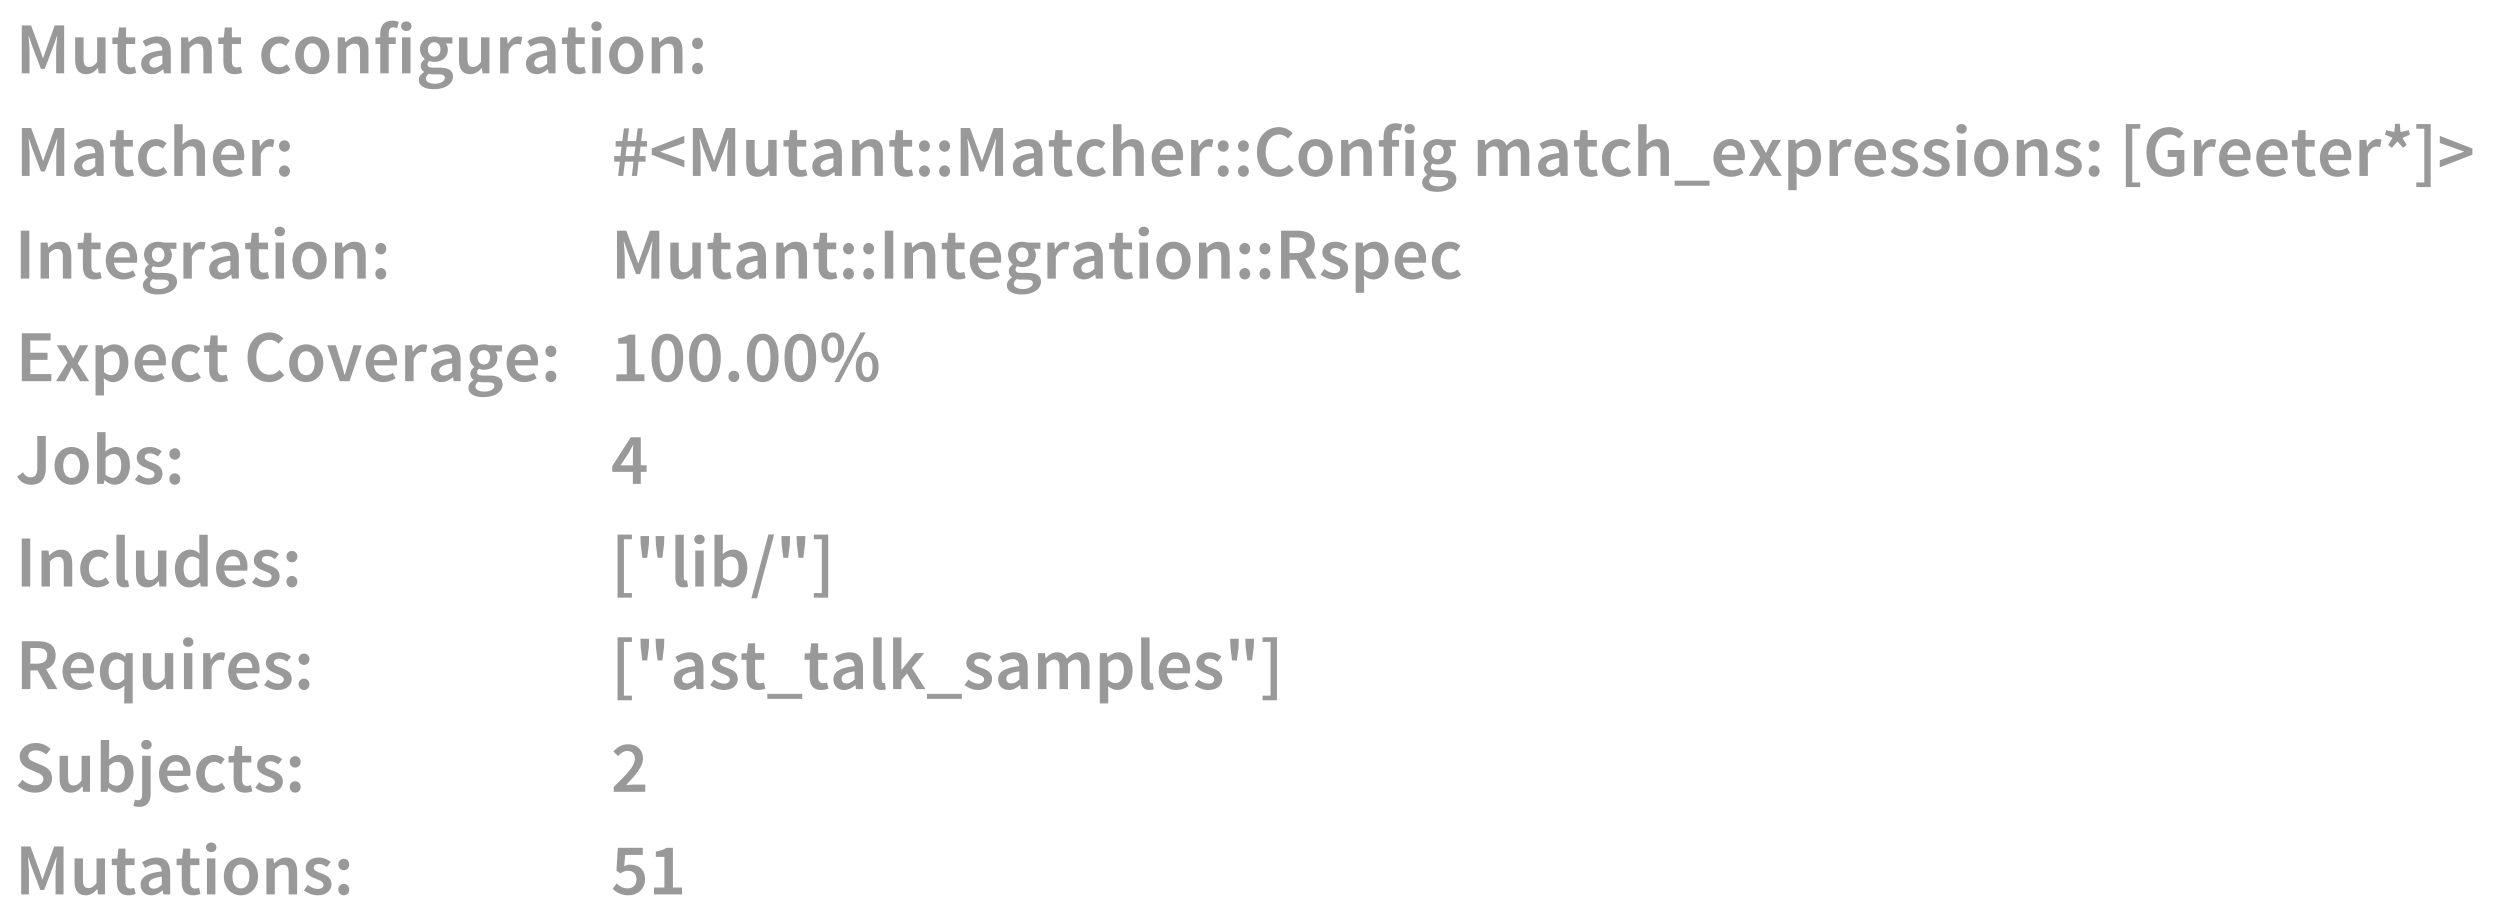 <?xml version="1.0" encoding="UTF-8" standalone="no"?>
<svg width="1023px" height="378px" viewBox="0 0 1023 378" version="1.1" xmlns="http://www.w3.org/2000/svg" xmlns:xlink="http://www.w3.org/1999/xlink">
    <!-- Generator: Sketch 3.8.3 (29802) - http://www.bohemiancoding.com/sketch -->
    <title>mutant_configuration_output</title>
    <desc>Created with Sketch.</desc>
    <defs></defs>
    <g id="arrow-down" stroke="none" stroke-width="1" fill="none" fill-rule="evenodd">
        <g id="mutant_configuration_output" fill="#999999">
            <g id="backup-font-copy" transform="translate(7, 8)">
                <path d="M1.905,22 L5.085,22 L5.085,13.03 C5.085,11.2 4.815,8.59 4.665,6.79 L4.785,6.79 L6.345,11.26 L9.735,20.17 L11.325,20.17 L14.715,11.26 L16.305,6.79 L16.425,6.79 C16.245,8.59 15.975,11.2 15.975,13.03 L15.975,22 L19.245,22 L19.245,2.38 L15.405,2.38 L11.955,12.04 L10.665,15.76 L10.545,15.76 L9.255,12.04 L5.715,2.38 L1.905,2.38 L1.905,22 Z M23.745,16.51 C23.745,20.23 25.125,22.36 28.275,22.36 C30.285,22.36 31.725,21.37 33.015,19.84 L33.105,19.84 L33.375,22 L36.195,22 L36.195,7.27 L32.745,7.27 L32.745,17.35 C31.635,18.79 30.765,19.39 29.475,19.39 C27.885,19.39 27.195,18.49 27.195,16.06 L27.195,7.27 L23.745,7.27 L23.745,16.51 Z M41.085,17.02 C41.085,20.2 42.345,22.36 45.765,22.36 C46.935,22.36 47.955,22.09 48.765,21.82 L48.165,19.27 C47.745,19.45 47.145,19.6 46.635,19.6 C45.225,19.6 44.565,18.76 44.565,17.02 L44.565,10 L48.315,10 L48.315,7.27 L44.565,7.27 L44.565,3.25 L41.685,3.25 L41.265,7.27 L38.985,7.42 L38.985,10 L41.085,10 L41.085,17.02 Z M50.775,18.04 C50.775,20.62 52.575,22.36 55.155,22.36 C56.895,22.36 58.395,21.49 59.715,20.38 L59.805,20.38 L60.075,22 L62.895,22 L62.895,13.27 C62.895,9.16 61.095,6.91 57.405,6.91 C55.065,6.91 52.995,7.81 51.375,8.83 L52.635,11.14 C53.925,10.36 55.305,9.7 56.775,9.7 C58.755,9.7 59.415,11.02 59.445,12.58 C53.415,13.24 50.775,14.89 50.775,18.04 L50.775,18.04 Z M54.135,17.77 C54.135,16.3 55.455,15.25 59.445,14.74 L59.445,18.04 C58.365,19.06 57.435,19.66 56.235,19.66 C55.005,19.66 54.135,19.09 54.135,17.77 L54.135,17.77 Z M67.095,22 L70.545,22 L70.545,11.71 C71.775,10.51 72.615,9.88 73.905,9.88 C75.525,9.88 76.215,10.78 76.215,13.21 L76.215,22 L79.665,22 L79.665,12.76 C79.665,9.04 78.285,6.91 75.135,6.91 C73.125,6.91 71.625,7.96 70.305,9.25 L70.185,9.25 L69.945,7.27 L67.095,7.27 L67.095,22 Z M84.405,17.02 C84.405,20.2 85.665,22.36 89.085,22.36 C90.255,22.36 91.275,22.09 92.085,21.82 L91.485,19.27 C91.065,19.45 90.465,19.6 89.955,19.6 C88.545,19.6 87.885,18.76 87.885,17.02 L87.885,10 L91.635,10 L91.635,7.27 L87.885,7.27 L87.885,3.25 L85.005,3.25 L84.585,7.27 L82.305,7.42 L82.305,10 L84.405,10 L84.405,17.02 Z M99.915,14.65 C99.915,19.54 103.005,22.36 107.025,22.36 C108.705,22.36 110.475,21.7 111.855,20.47 L110.415,18.28 C109.605,18.94 108.585,19.54 107.385,19.54 C105.075,19.54 103.455,17.59 103.455,14.65 C103.455,11.68 105.105,9.73 107.475,9.73 C108.405,9.73 109.185,10.12 109.965,10.81 L111.615,8.62 C110.625,7.66 109.185,6.91 107.295,6.91 C103.365,6.91 99.915,9.73 99.915,14.65 L99.915,14.65 Z M113.775,14.65 C113.775,19.54 117.105,22.36 120.765,22.36 C124.455,22.36 127.785,19.54 127.785,14.65 C127.785,9.73 124.455,6.91 120.765,6.91 C117.105,6.91 113.775,9.73 113.775,14.65 L113.775,14.65 Z M117.315,14.65 C117.315,11.68 118.605,9.73 120.765,9.73 C122.925,9.73 124.245,11.68 124.245,14.65 C124.245,17.59 122.925,19.54 120.765,19.54 C118.605,19.54 117.315,17.59 117.315,14.65 L117.315,14.65 Z M131.205,22 L134.655,22 L134.655,11.71 C135.885,10.51 136.725,9.88 138.015,9.88 C139.635,9.88 140.325,10.78 140.325,13.21 L140.325,22 L143.775,22 L143.775,12.76 C143.775,9.04 142.395,6.91 139.245,6.91 C137.235,6.91 135.735,7.96 134.415,9.25 L134.295,9.25 L134.055,7.27 L131.205,7.27 L131.205,22 Z M156.195,0.97 C155.535,0.7 154.545,0.46 153.495,0.46 C150.015,0.46 148.605,2.68 148.605,5.74 L148.605,7.27 L146.625,7.42 L146.625,10 L148.605,10 L148.605,22 L152.055,22 L152.055,10 L154.935,10 L154.935,7.27 L152.055,7.27 L152.055,5.68 C152.055,3.97 152.715,3.19 153.915,3.19 C154.425,3.19 154.995,3.31 155.535,3.55 L156.195,0.97 Z M159.255,4.69 C160.485,4.69 161.385,3.88 161.385,2.74 C161.385,1.57 160.485,0.76 159.255,0.76 C158.025,0.76 157.125,1.57 157.125,2.74 C157.125,3.88 158.025,4.69 159.255,4.69 L159.255,4.69 Z M157.515,22 L160.965,22 L160.965,7.27 L157.515,7.27 L157.515,22 Z M167.265,24.16 C167.265,23.47 167.625,22.81 168.405,22.21 C168.975,22.36 169.605,22.42 170.415,22.42 L172.425,22.42 C174.105,22.42 175.035,22.75 175.035,23.89 C175.035,25.15 173.415,26.26 171.045,26.26 C168.705,26.26 167.265,25.48 167.265,24.16 L167.265,24.16 Z M164.385,24.67 C164.385,27.25 166.995,28.51 170.505,28.51 C175.305,28.51 178.365,26.23 178.365,23.32 C178.365,20.77 176.505,19.69 172.965,19.69 L170.355,19.69 C168.555,19.69 167.955,19.18 167.955,18.34 C167.955,17.68 168.225,17.32 168.675,16.93 C169.335,17.2 170.055,17.32 170.685,17.32 C173.805,17.32 176.265,15.58 176.265,12.31 C176.265,11.29 175.905,10.39 175.425,9.82 L178.125,9.82 L178.125,7.27 L172.845,7.27 C172.245,7.06 171.495,6.91 170.685,6.91 C167.595,6.91 164.865,8.8 164.865,12.19 C164.865,13.93 165.795,15.34 166.785,16.09 L166.785,16.21 C165.945,16.81 165.165,17.8 165.165,18.94 C165.165,20.14 165.735,20.92 166.485,21.4 L166.485,21.52 C165.135,22.36 164.385,23.44 164.385,24.67 L164.385,24.67 Z M170.685,15.16 C169.245,15.16 168.105,14.08 168.105,12.19 C168.105,10.33 169.245,9.28 170.685,9.28 C172.125,9.28 173.235,10.36 173.235,12.19 C173.235,14.08 172.095,15.16 170.685,15.16 L170.685,15.16 Z M180.825,16.51 C180.825,20.23 182.205,22.36 185.355,22.36 C187.365,22.36 188.805,21.37 190.095,19.84 L190.185,19.84 L190.455,22 L193.275,22 L193.275,7.27 L189.825,7.27 L189.825,17.35 C188.715,18.79 187.845,19.39 186.555,19.39 C184.965,19.39 184.275,18.49 184.275,16.06 L184.275,7.27 L180.825,7.27 L180.825,16.51 Z M197.655,22 L201.105,22 L201.105,13 C202.005,10.78 203.415,9.97 204.585,9.97 C205.215,9.97 205.605,10.06 206.115,10.21 L206.715,7.21 C206.265,7 205.785,6.91 205.035,6.91 C203.475,6.91 201.915,7.96 200.865,9.88 L200.745,9.88 L200.505,7.27 L197.655,7.27 L197.655,22 Z M208.215,18.04 C208.215,20.62 210.015,22.36 212.595,22.36 C214.335,22.36 215.835,21.49 217.155,20.38 L217.245,20.38 L217.515,22 L220.335,22 L220.335,13.27 C220.335,9.16 218.535,6.91 214.845,6.91 C212.505,6.91 210.435,7.81 208.815,8.83 L210.075,11.14 C211.365,10.36 212.745,9.7 214.215,9.7 C216.195,9.7 216.855,11.02 216.885,12.58 C210.855,13.24 208.215,14.89 208.215,18.04 L208.215,18.04 Z M211.575,17.77 C211.575,16.3 212.895,15.25 216.885,14.74 L216.885,18.04 C215.805,19.06 214.875,19.66 213.675,19.66 C212.445,19.66 211.575,19.09 211.575,17.77 L211.575,17.77 Z M225.045,17.02 C225.045,20.2 226.305,22.36 229.725,22.36 C230.895,22.36 231.915,22.09 232.725,21.82 L232.125,19.27 C231.705,19.45 231.105,19.6 230.595,19.6 C229.185,19.6 228.525,18.76 228.525,17.02 L228.525,10 L232.275,10 L232.275,7.27 L228.525,7.27 L228.525,3.25 L225.645,3.25 L225.225,7.27 L222.945,7.42 L222.945,10 L225.045,10 L225.045,17.02 Z M237.105,4.69 C238.335,4.69 239.235,3.88 239.235,2.74 C239.235,1.57 238.335,0.76 237.105,0.76 C235.875,0.76 234.975,1.57 234.975,2.74 C234.975,3.88 235.875,4.69 237.105,4.69 L237.105,4.69 Z M235.365,22 L238.815,22 L238.815,7.27 L235.365,7.27 L235.365,22 Z M242.265,14.65 C242.265,19.54 245.595,22.36 249.255,22.36 C252.945,22.36 256.275,19.54 256.275,14.65 C256.275,9.73 252.945,6.91 249.255,6.91 C245.595,6.91 242.265,9.73 242.265,14.65 L242.265,14.65 Z M245.805,14.65 C245.805,11.68 247.095,9.73 249.255,9.73 C251.415,9.73 252.735,11.68 252.735,14.65 C252.735,17.59 251.415,19.54 249.255,19.54 C247.095,19.54 245.805,17.59 245.805,14.65 L245.805,14.65 Z M259.695,22 L263.145,22 L263.145,11.71 C264.375,10.51 265.215,9.88 266.505,9.88 C268.125,9.88 268.815,10.78 268.815,13.21 L268.815,22 L272.265,22 L272.265,12.76 C272.265,9.04 270.885,6.91 267.735,6.91 C265.725,6.91 264.225,7.96 262.905,9.25 L262.785,9.25 L262.545,7.27 L259.695,7.27 L259.695,22 Z M276.195,9.76 C276.195,11.11 277.185,12.1 278.445,12.1 C279.705,12.1 280.665,11.11 280.665,9.76 C280.665,8.41 279.705,7.42 278.445,7.42 C277.185,7.42 276.195,8.41 276.195,9.76 L276.195,9.76 Z M276.195,20.02 C276.195,21.37 277.185,22.36 278.445,22.36 C279.705,22.36 280.665,21.37 280.665,20.02 C280.665,18.67 279.705,17.68 278.445,17.68 C277.185,17.68 276.195,18.67 276.195,20.02 L276.195,20.02 Z" id="Mutant-configuration"></path>
                <path d="M1.945,64 L5.125,64 L5.125,55.03 C5.125,53.2 4.855,50.59 4.705,48.79 L4.825,48.79 L6.385,53.26 L9.775,62.17 L11.365,62.17 L14.755,53.26 L16.345,48.79 L16.465,48.79 C16.285,50.59 16.015,53.2 16.015,55.03 L16.015,64 L19.285,64 L19.285,44.38 L15.445,44.38 L11.995,54.04 L10.705,57.76 L10.585,57.76 L9.295,54.04 L5.755,44.38 L1.945,44.38 L1.945,64 Z M23.305,60.04 C23.305,62.62 25.105,64.36 27.685,64.36 C29.425,64.36 30.925,63.49 32.245,62.38 L32.335,62.38 L32.605,64 L35.425,64 L35.425,55.27 C35.425,51.16 33.625,48.91 29.935,48.91 C27.595,48.91 25.525,49.81 23.905,50.83 L25.165,53.14 C26.455,52.36 27.835,51.7 29.305,51.7 C31.285,51.7 31.945,53.02 31.975,54.58 C25.945,55.24 23.305,56.89 23.305,60.04 L23.305,60.04 Z M26.665,59.77 C26.665,58.3 27.985,57.25 31.975,56.74 L31.975,60.04 C30.895,61.06 29.965,61.66 28.765,61.66 C27.535,61.66 26.665,61.09 26.665,59.77 L26.665,59.77 Z M40.135,59.02 C40.135,62.2 41.395,64.36 44.815,64.36 C45.985,64.36 47.005,64.09 47.815,63.82 L47.215,61.27 C46.795,61.45 46.195,61.6 45.685,61.6 C44.275,61.6 43.615,60.76 43.615,59.02 L43.615,52 L47.365,52 L47.365,49.27 L43.615,49.27 L43.615,45.25 L40.735,45.25 L40.315,49.27 L38.035,49.42 L38.035,52 L40.135,52 L40.135,59.02 Z M49.495,56.65 C49.495,61.54 52.585,64.36 56.605,64.36 C58.285,64.36 60.055,63.7 61.435,62.47 L59.995,60.28 C59.185,60.94 58.165,61.54 56.965,61.54 C54.655,61.54 53.035,59.59 53.035,56.65 C53.035,53.68 54.685,51.73 57.055,51.73 C57.985,51.73 58.765,52.12 59.545,52.81 L61.195,50.62 C60.205,49.66 58.765,48.91 56.875,48.91 C52.945,48.91 49.495,51.73 49.495,56.65 L49.495,56.65 Z M64.315,64 L67.765,64 L67.765,53.71 C68.995,52.51 69.835,51.88 71.125,51.88 C72.745,51.88 73.435,52.78 73.435,55.21 L73.435,64 L76.885,64 L76.885,54.76 C76.885,51.04 75.505,48.91 72.355,48.91 C70.345,48.91 68.875,49.96 67.645,51.13 L67.765,48.28 L67.765,42.82 L64.315,42.82 L64.315,64 Z M80.095,56.65 C80.095,61.51 83.275,64.36 87.355,64.36 C89.215,64.36 90.985,63.7 92.395,62.77 L91.225,60.61 C90.145,61.3 89.065,61.69 87.805,61.69 C85.435,61.69 83.755,60.19 83.455,57.52 L92.815,57.52 C92.905,57.16 92.965,56.56 92.965,55.9 C92.965,51.79 90.865,48.91 86.875,48.91 C83.425,48.91 80.095,51.85 80.095,56.65 L80.095,56.65 Z M83.425,55.33 C83.725,52.87 85.225,51.58 86.965,51.58 C88.975,51.58 89.965,52.99 89.965,55.33 L83.425,55.33 Z M96.265,64 L99.715,64 L99.715,55 C100.615,52.78 102.025,51.97 103.195,51.97 C103.825,51.97 104.215,52.06 104.725,52.21 L105.325,49.21 C104.875,49 104.395,48.91 103.645,48.91 C102.085,48.91 100.525,49.96 99.475,51.88 L99.355,51.88 L99.115,49.27 L96.265,49.27 L96.265,64 Z M107.155,51.76 C107.155,53.11 108.145,54.1 109.405,54.1 C110.665,54.1 111.625,53.11 111.625,51.76 C111.625,50.41 110.665,49.42 109.405,49.42 C108.145,49.42 107.155,50.41 107.155,51.76 L107.155,51.76 Z M107.155,62.02 C107.155,63.37 108.145,64.36 109.405,64.36 C110.665,64.36 111.625,63.37 111.625,62.02 C111.625,60.67 110.665,59.68 109.405,59.68 C108.145,59.68 107.155,60.67 107.155,62.02 L107.155,62.02 Z" id="Matcher:"></path>
                <path d="M245.915,64 L248.015,64 L248.735,58.15 L252.245,58.15 L251.555,64 L253.655,64 L254.345,58.15 L257.165,58.15 L257.165,55.87 L254.615,55.87 L255.095,52 L257.765,52 L257.765,49.72 L255.365,49.72 L255.995,44.5 L253.955,44.5 L253.265,49.72 L249.755,49.72 L250.385,44.5 L248.315,44.5 L247.655,49.72 L244.925,49.72 L244.925,52 L247.355,52 L246.875,55.87 L244.325,55.87 L244.325,58.15 L246.635,58.15 L245.915,64 Z M248.975,55.87 L249.455,52 L252.995,52 L252.515,55.87 L248.975,55.87 Z M259.685,55.3 L273.035,60.49 L273.035,57.58 L267.245,55.54 L263.195,54.1 L263.195,53.98 L267.245,52.54 L273.035,50.5 L273.035,47.59 L259.685,52.78 L259.685,55.3 Z M276.515,64 L279.695,64 L279.695,55.03 C279.695,53.2 279.425,50.59 279.275,48.79 L279.395,48.79 L280.955,53.26 L284.345,62.17 L285.935,62.17 L289.325,53.26 L290.915,48.79 L291.035,48.79 C290.855,50.59 290.585,53.2 290.585,55.03 L290.585,64 L293.855,64 L293.855,44.38 L290.015,44.38 L286.565,54.04 L285.275,57.76 L285.155,57.76 L283.865,54.04 L280.325,44.38 L276.515,44.38 L276.515,64 Z M298.355,58.51 C298.355,62.23 299.735,64.36 302.885,64.36 C304.895,64.36 306.335,63.37 307.625,61.84 L307.715,61.84 L307.985,64 L310.805,64 L310.805,49.27 L307.355,49.27 L307.355,59.35 C306.245,60.79 305.375,61.39 304.085,61.39 C302.495,61.39 301.805,60.49 301.805,58.06 L301.805,49.27 L298.355,49.27 L298.355,58.51 Z M315.695,59.02 C315.695,62.2 316.955,64.36 320.375,64.36 C321.545,64.36 322.565,64.09 323.375,63.82 L322.775,61.27 C322.355,61.45 321.755,61.6 321.245,61.6 C319.835,61.6 319.175,60.76 319.175,59.02 L319.175,52 L322.925,52 L322.925,49.27 L319.175,49.27 L319.175,45.25 L316.295,45.25 L315.875,49.27 L313.595,49.42 L313.595,52 L315.695,52 L315.695,59.02 Z M325.385,60.04 C325.385,62.62 327.185,64.36 329.765,64.36 C331.505,64.36 333.005,63.49 334.325,62.38 L334.415,62.38 L334.685,64 L337.505,64 L337.505,55.27 C337.505,51.16 335.705,48.91 332.015,48.91 C329.675,48.91 327.605,49.81 325.985,50.83 L327.245,53.14 C328.535,52.36 329.915,51.7 331.385,51.7 C333.365,51.7 334.025,53.02 334.055,54.58 C328.025,55.24 325.385,56.89 325.385,60.04 L325.385,60.04 Z M328.745,59.77 C328.745,58.3 330.065,57.25 334.055,56.74 L334.055,60.04 C332.975,61.06 332.045,61.66 330.845,61.66 C329.615,61.66 328.745,61.09 328.745,59.77 L328.745,59.77 Z M341.705,64 L345.155,64 L345.155,53.71 C346.385,52.51 347.225,51.88 348.515,51.88 C350.135,51.88 350.825,52.78 350.825,55.21 L350.825,64 L354.275,64 L354.275,54.76 C354.275,51.04 352.895,48.91 349.745,48.91 C347.735,48.91 346.235,49.96 344.915,51.25 L344.795,51.25 L344.555,49.27 L341.705,49.27 L341.705,64 Z M359.015,59.02 C359.015,62.2 360.275,64.36 363.695,64.36 C364.865,64.36 365.885,64.09 366.695,63.82 L366.095,61.27 C365.675,61.45 365.075,61.6 364.565,61.6 C363.155,61.6 362.495,60.76 362.495,59.02 L362.495,52 L366.245,52 L366.245,49.27 L362.495,49.27 L362.495,45.25 L359.615,45.25 L359.195,49.27 L356.915,49.42 L356.915,52 L359.015,52 L359.015,59.02 Z M369.035,51.76 C369.035,53.11 370.025,54.1 371.285,54.1 C372.545,54.1 373.505,53.11 373.505,51.76 C373.505,50.41 372.545,49.42 371.285,49.42 C370.025,49.42 369.035,50.41 369.035,51.76 L369.035,51.76 Z M369.035,62.02 C369.035,63.37 370.025,64.36 371.285,64.36 C372.545,64.36 373.505,63.37 373.505,62.02 C373.505,60.67 372.545,59.68 371.285,59.68 C370.025,59.68 369.035,60.67 369.035,62.02 L369.035,62.02 Z M377.285,51.76 C377.285,53.11 378.275,54.1 379.535,54.1 C380.795,54.1 381.755,53.11 381.755,51.76 C381.755,50.41 380.795,49.42 379.535,49.42 C378.275,49.42 377.285,50.41 377.285,51.76 L377.285,51.76 Z M377.285,62.02 C377.285,63.37 378.275,64.36 379.535,64.36 C380.795,64.36 381.755,63.37 381.755,62.02 C381.755,60.67 380.795,59.68 379.535,59.68 C378.275,59.68 377.285,60.67 377.285,62.02 L377.285,62.02 Z M386.105,64 L389.285,64 L389.285,55.03 C389.285,53.2 389.015,50.59 388.865,48.79 L388.985,48.79 L390.545,53.26 L393.935,62.17 L395.525,62.17 L398.915,53.26 L400.505,48.79 L400.625,48.79 C400.445,50.59 400.175,53.2 400.175,55.03 L400.175,64 L403.445,64 L403.445,44.38 L399.605,44.38 L396.155,54.04 L394.865,57.76 L394.745,57.76 L393.455,54.04 L389.915,44.38 L386.105,44.38 L386.105,64 Z M407.465,60.04 C407.465,62.62 409.265,64.36 411.845,64.36 C413.585,64.36 415.085,63.49 416.405,62.38 L416.495,62.38 L416.765,64 L419.585,64 L419.585,55.27 C419.585,51.16 417.785,48.91 414.095,48.91 C411.755,48.91 409.685,49.81 408.065,50.83 L409.325,53.14 C410.615,52.36 411.995,51.7 413.465,51.7 C415.445,51.7 416.105,53.02 416.135,54.58 C410.105,55.24 407.465,56.89 407.465,60.04 L407.465,60.04 Z M410.825,59.77 C410.825,58.3 412.145,57.25 416.135,56.74 L416.135,60.04 C415.055,61.06 414.125,61.66 412.925,61.66 C411.695,61.66 410.825,61.09 410.825,59.77 L410.825,59.77 Z M424.295,59.02 C424.295,62.2 425.555,64.36 428.975,64.36 C430.145,64.36 431.165,64.09 431.975,63.82 L431.375,61.27 C430.955,61.45 430.355,61.6 429.845,61.6 C428.435,61.6 427.775,60.76 427.775,59.02 L427.775,52 L431.525,52 L431.525,49.27 L427.775,49.27 L427.775,45.25 L424.895,45.25 L424.475,49.27 L422.195,49.42 L422.195,52 L424.295,52 L424.295,59.02 Z M433.655,56.65 C433.655,61.54 436.745,64.36 440.765,64.36 C442.445,64.36 444.215,63.7 445.595,62.47 L444.155,60.28 C443.345,60.94 442.325,61.54 441.125,61.54 C438.815,61.54 437.195,59.59 437.195,56.65 C437.195,53.68 438.845,51.73 441.215,51.73 C442.145,51.73 442.925,52.12 443.705,52.81 L445.355,50.62 C444.365,49.66 442.925,48.91 441.035,48.91 C437.105,48.91 433.655,51.73 433.655,56.65 L433.655,56.65 Z M448.475,64 L451.925,64 L451.925,53.71 C453.155,52.51 453.995,51.88 455.285,51.88 C456.905,51.88 457.595,52.78 457.595,55.21 L457.595,64 L461.045,64 L461.045,54.76 C461.045,51.04 459.665,48.91 456.515,48.91 C454.505,48.91 453.035,49.96 451.805,51.13 L451.925,48.28 L451.925,42.82 L448.475,42.82 L448.475,64 Z M464.255,56.65 C464.255,61.51 467.435,64.36 471.515,64.36 C473.375,64.36 475.145,63.7 476.555,62.77 L475.385,60.61 C474.305,61.3 473.225,61.69 471.965,61.69 C469.595,61.69 467.915,60.19 467.615,57.52 L476.975,57.52 C477.065,57.16 477.125,56.56 477.125,55.9 C477.125,51.79 475.025,48.91 471.035,48.91 C467.585,48.91 464.255,51.85 464.255,56.65 L464.255,56.65 Z M467.585,55.33 C467.885,52.87 469.385,51.58 471.125,51.58 C473.135,51.58 474.125,52.99 474.125,55.33 L467.585,55.33 Z M480.425,64 L483.875,64 L483.875,55 C484.775,52.78 486.185,51.97 487.355,51.97 C487.985,51.97 488.375,52.06 488.885,52.21 L489.485,49.21 C489.035,49 488.555,48.91 487.805,48.91 C486.245,48.91 484.685,49.96 483.635,51.88 L483.515,51.88 L483.275,49.27 L480.425,49.27 L480.425,64 Z M491.315,51.76 C491.315,53.11 492.305,54.1 493.565,54.1 C494.825,54.1 495.785,53.11 495.785,51.76 C495.785,50.41 494.825,49.42 493.565,49.42 C492.305,49.42 491.315,50.41 491.315,51.76 L491.315,51.76 Z M491.315,62.02 C491.315,63.37 492.305,64.36 493.565,64.36 C494.825,64.36 495.785,63.37 495.785,62.02 C495.785,60.67 494.825,59.68 493.565,59.68 C492.305,59.68 491.315,60.67 491.315,62.02 L491.315,62.02 Z M499.565,51.76 C499.565,53.11 500.555,54.1 501.815,54.1 C503.075,54.1 504.035,53.11 504.035,51.76 C504.035,50.41 503.075,49.42 501.815,49.42 C500.555,49.42 499.565,50.41 499.565,51.76 L499.565,51.76 Z M499.565,62.02 C499.565,63.37 500.555,64.36 501.815,64.36 C503.075,64.36 504.035,63.37 504.035,62.02 C504.035,60.67 503.075,59.68 501.815,59.68 C500.555,59.68 499.565,60.67 499.565,62.02 L499.565,62.02 Z M507.335,54.25 C507.335,60.76 511.265,64.36 516.245,64.36 C518.735,64.36 520.775,63.34 522.365,61.51 L520.445,59.38 C519.335,60.61 518.045,61.33 516.305,61.33 C513.035,61.33 510.905,58.63 510.905,54.16 C510.905,49.75 513.215,47.05 516.425,47.05 C517.925,47.05 519.035,47.68 520.055,48.67 L521.975,46.51 C520.745,45.19 518.795,44.02 516.395,44.02 C511.355,44.02 507.335,47.83 507.335,54.25 L507.335,54.25 Z M524.345,56.65 C524.345,61.54 527.675,64.36 531.335,64.36 C535.025,64.36 538.355,61.54 538.355,56.65 C538.355,51.73 535.025,48.91 531.335,48.91 C527.675,48.91 524.345,51.73 524.345,56.65 L524.345,56.65 Z M527.885,56.65 C527.885,53.68 529.175,51.73 531.335,51.73 C533.495,51.73 534.815,53.68 534.815,56.65 C534.815,59.59 533.495,61.54 531.335,61.54 C529.175,61.54 527.885,59.59 527.885,56.65 L527.885,56.65 Z M541.775,64 L545.225,64 L545.225,53.71 C546.455,52.51 547.295,51.88 548.585,51.88 C550.205,51.88 550.895,52.78 550.895,55.21 L550.895,64 L554.345,64 L554.345,54.76 C554.345,51.04 552.965,48.91 549.815,48.91 C547.805,48.91 546.305,49.96 544.985,51.25 L544.865,51.25 L544.625,49.27 L541.775,49.27 L541.775,64 Z M566.765,42.97 C566.105,42.7 565.115,42.46 564.065,42.46 C560.585,42.46 559.175,44.68 559.175,47.74 L559.175,49.27 L557.195,49.42 L557.195,52 L559.175,52 L559.175,64 L562.625,64 L562.625,52 L565.505,52 L565.505,49.27 L562.625,49.27 L562.625,47.68 C562.625,45.97 563.285,45.19 564.485,45.19 C564.995,45.19 565.565,45.31 566.105,45.55 L566.765,42.97 Z M569.825,46.69 C571.055,46.69 571.955,45.88 571.955,44.74 C571.955,43.57 571.055,42.76 569.825,42.76 C568.595,42.76 567.695,43.57 567.695,44.74 C567.695,45.88 568.595,46.69 569.825,46.69 L569.825,46.69 Z M568.085,64 L571.535,64 L571.535,49.27 L568.085,49.27 L568.085,64 Z M577.835,66.16 C577.835,65.47 578.195,64.81 578.975,64.21 C579.545,64.36 580.175,64.42 580.985,64.42 L582.995,64.42 C584.675,64.42 585.605,64.75 585.605,65.89 C585.605,67.15 583.985,68.26 581.615,68.26 C579.275,68.26 577.835,67.48 577.835,66.16 L577.835,66.16 Z M574.955,66.67 C574.955,69.25 577.565,70.51 581.075,70.51 C585.875,70.51 588.935,68.23 588.935,65.32 C588.935,62.77 587.075,61.69 583.535,61.69 L580.925,61.69 C579.125,61.69 578.525,61.18 578.525,60.34 C578.525,59.68 578.795,59.32 579.245,58.93 C579.905,59.2 580.625,59.32 581.255,59.32 C584.375,59.32 586.835,57.58 586.835,54.31 C586.835,53.29 586.475,52.39 585.995,51.82 L588.695,51.82 L588.695,49.27 L583.415,49.27 C582.815,49.06 582.065,48.91 581.255,48.91 C578.165,48.91 575.435,50.8 575.435,54.19 C575.435,55.93 576.365,57.34 577.355,58.09 L577.355,58.21 C576.515,58.81 575.735,59.8 575.735,60.94 C575.735,62.14 576.305,62.92 577.055,63.4 L577.055,63.52 C575.705,64.36 574.955,65.44 574.955,66.67 L574.955,66.67 Z M581.255,57.16 C579.815,57.16 578.675,56.08 578.675,54.19 C578.675,52.33 579.815,51.28 581.255,51.28 C582.695,51.28 583.805,52.36 583.805,54.19 C583.805,56.08 582.665,57.16 581.255,57.16 L581.255,57.16 Z M597.695,64 L601.145,64 L601.145,53.71 C602.285,52.48 603.335,51.88 604.235,51.88 C605.795,51.88 606.515,52.78 606.515,55.21 L606.515,64 L609.965,64 L609.965,53.71 C611.105,52.48 612.125,51.88 613.055,51.88 C614.585,51.88 615.305,52.78 615.305,55.21 L615.305,64 L618.785,64 L618.785,54.76 C618.785,51.04 617.345,48.91 614.225,48.91 C612.365,48.91 610.895,50.05 609.485,51.55 C608.795,49.9 607.565,48.91 605.405,48.91 C603.575,48.91 602.135,49.96 600.905,51.28 L600.785,51.28 L600.545,49.27 L597.695,49.27 L597.695,64 Z M622.355,60.04 C622.355,62.62 624.155,64.36 626.735,64.36 C628.475,64.36 629.975,63.49 631.295,62.38 L631.385,62.38 L631.655,64 L634.475,64 L634.475,55.27 C634.475,51.16 632.675,48.91 628.985,48.91 C626.645,48.91 624.575,49.81 622.955,50.83 L624.215,53.14 C625.505,52.36 626.885,51.7 628.355,51.7 C630.335,51.7 630.995,53.02 631.025,54.58 C624.995,55.24 622.355,56.89 622.355,60.04 L622.355,60.04 Z M625.715,59.77 C625.715,58.3 627.035,57.25 631.025,56.74 L631.025,60.04 C629.945,61.06 629.015,61.66 627.815,61.66 C626.585,61.66 625.715,61.09 625.715,59.77 L625.715,59.77 Z M639.185,59.02 C639.185,62.2 640.445,64.36 643.865,64.36 C645.035,64.36 646.055,64.09 646.865,63.82 L646.265,61.27 C645.845,61.45 645.245,61.6 644.735,61.6 C643.325,61.6 642.665,60.76 642.665,59.02 L642.665,52 L646.415,52 L646.415,49.27 L642.665,49.27 L642.665,45.25 L639.785,45.25 L639.365,49.27 L637.085,49.42 L637.085,52 L639.185,52 L639.185,59.02 Z M648.545,56.65 C648.545,61.54 651.635,64.36 655.655,64.36 C657.335,64.36 659.105,63.7 660.485,62.47 L659.045,60.28 C658.235,60.94 657.215,61.54 656.015,61.54 C653.705,61.54 652.085,59.59 652.085,56.65 C652.085,53.68 653.735,51.73 656.105,51.73 C657.035,51.73 657.815,52.12 658.595,52.81 L660.245,50.62 C659.255,49.66 657.815,48.91 655.925,48.91 C651.995,48.91 648.545,51.73 648.545,56.65 L648.545,56.65 Z M663.365,64 L666.815,64 L666.815,53.71 C668.045,52.51 668.885,51.88 670.175,51.88 C671.795,51.88 672.485,52.78 672.485,55.21 L672.485,64 L675.935,64 L675.935,54.76 C675.935,51.04 674.555,48.91 671.405,48.91 C669.395,48.91 667.925,49.96 666.695,51.13 L666.815,48.28 L666.815,42.82 L663.365,42.82 L663.365,64 Z M678.275,65.92 L678.275,67.99 L692.555,67.99 L692.555,65.92 L678.275,65.92 Z M694.145,56.65 C694.145,61.51 697.325,64.36 701.405,64.36 C703.265,64.36 705.035,63.7 706.445,62.77 L705.275,60.61 C704.195,61.3 703.115,61.69 701.855,61.69 C699.485,61.69 697.805,60.19 697.505,57.52 L706.865,57.52 C706.955,57.16 707.015,56.56 707.015,55.9 C707.015,51.79 704.915,48.91 700.925,48.91 C697.475,48.91 694.145,51.85 694.145,56.65 L694.145,56.65 Z M697.475,55.33 C697.775,52.87 699.275,51.58 701.015,51.58 C703.025,51.58 704.015,52.99 704.015,55.33 L697.475,55.33 Z M708.545,64 L712.145,64 L713.705,61.09 C714.125,60.19 714.575,59.32 714.995,58.48 L715.115,58.48 C715.625,59.32 716.135,60.22 716.615,61.09 L718.415,64 L722.135,64 L717.455,56.71 L721.805,49.27 L718.235,49.27 L716.825,52.06 C716.465,52.87 716.045,53.74 715.685,54.55 L715.565,54.55 C715.115,53.74 714.635,52.87 714.215,52.06 L712.565,49.27 L708.845,49.27 L713.225,56.32 L708.545,64 Z M728.105,62.74 C729.305,63.76 730.595,64.36 731.885,64.36 C735.155,64.36 738.185,61.45 738.185,56.41 C738.185,51.85 736.055,48.91 732.395,48.91 C730.775,48.91 729.185,49.78 727.955,50.83 L727.835,50.83 L727.595,49.27 L724.745,49.27 L724.745,69.82 L728.195,69.82 L728.195,65.2 L728.105,62.74 Z M728.195,60.28 L728.195,53.41 C729.335,52.3 730.355,51.76 731.435,51.76 C733.655,51.76 734.615,53.5 734.615,56.44 C734.615,59.77 733.115,61.51 731.165,61.51 C730.295,61.51 729.275,61.18 728.195,60.28 L728.195,60.28 Z M741.665,64 L745.115,64 L745.115,55 C746.015,52.78 747.425,51.97 748.595,51.97 C749.225,51.97 749.615,52.06 750.125,52.21 L750.725,49.21 C750.275,49 749.795,48.91 749.045,48.91 C747.485,48.91 745.925,49.96 744.875,51.88 L744.755,51.88 L744.515,49.27 L741.665,49.27 L741.665,64 Z M751.895,56.65 C751.895,61.51 755.075,64.36 759.155,64.36 C761.015,64.36 762.785,63.7 764.195,62.77 L763.025,60.61 C761.945,61.3 760.865,61.69 759.605,61.69 C757.235,61.69 755.555,60.19 755.255,57.52 L764.615,57.52 C764.705,57.16 764.765,56.56 764.765,55.9 C764.765,51.79 762.665,48.91 758.675,48.91 C755.225,48.91 751.895,51.85 751.895,56.65 L751.895,56.65 Z M755.225,55.33 C755.525,52.87 757.025,51.58 758.765,51.58 C760.775,51.58 761.765,52.99 761.765,55.33 L755.225,55.33 Z M766.595,62.32 C768.035,63.49 770.165,64.36 772.175,64.36 C775.895,64.36 777.905,62.32 777.905,59.8 C777.905,57.04 775.685,56.08 773.675,55.33 C772.085,54.76 770.615,54.28 770.615,53.14 C770.615,52.21 771.305,51.52 772.775,51.52 C773.945,51.52 774.995,52.03 776.015,52.78 L777.605,50.68 C776.405,49.75 774.755,48.91 772.715,48.91 C769.415,48.91 767.345,50.74 767.345,53.32 C767.345,55.78 769.535,56.89 771.485,57.61 C773.045,58.21 774.635,58.75 774.635,59.98 C774.635,61 773.885,61.75 772.295,61.75 C770.795,61.75 769.535,61.12 768.215,60.1 L766.595,62.32 Z M779.525,62.32 C780.965,63.49 783.095,64.36 785.105,64.36 C788.825,64.36 790.835,62.32 790.835,59.8 C790.835,57.04 788.615,56.08 786.605,55.33 C785.015,54.76 783.545,54.28 783.545,53.14 C783.545,52.21 784.235,51.52 785.705,51.52 C786.875,51.52 787.925,52.03 788.945,52.78 L790.535,50.68 C789.335,49.75 787.685,48.91 785.645,48.91 C782.345,48.91 780.275,50.74 780.275,53.32 C780.275,55.78 782.465,56.89 784.415,57.61 C785.975,58.21 787.565,58.75 787.565,59.98 C787.565,61 786.815,61.75 785.225,61.75 C783.725,61.75 782.465,61.12 781.145,60.1 L779.525,62.32 Z M795.665,46.69 C796.895,46.69 797.795,45.88 797.795,44.74 C797.795,43.57 796.895,42.76 795.665,42.76 C794.435,42.76 793.535,43.57 793.535,44.74 C793.535,45.88 794.435,46.69 795.665,46.69 L795.665,46.69 Z M793.925,64 L797.375,64 L797.375,49.27 L793.925,49.27 L793.925,64 Z M800.825,56.65 C800.825,61.54 804.155,64.36 807.815,64.36 C811.505,64.36 814.835,61.54 814.835,56.65 C814.835,51.73 811.505,48.91 807.815,48.91 C804.155,48.91 800.825,51.73 800.825,56.65 L800.825,56.65 Z M804.365,56.65 C804.365,53.68 805.655,51.73 807.815,51.73 C809.975,51.73 811.295,53.68 811.295,56.65 C811.295,59.59 809.975,61.54 807.815,61.54 C805.655,61.54 804.365,59.59 804.365,56.65 L804.365,56.65 Z M818.255,64 L821.705,64 L821.705,53.71 C822.935,52.51 823.775,51.88 825.065,51.88 C826.685,51.88 827.375,52.78 827.375,55.21 L827.375,64 L830.825,64 L830.825,54.76 C830.825,51.04 829.445,48.91 826.295,48.91 C824.285,48.91 822.785,49.96 821.465,51.25 L821.345,51.25 L821.105,49.27 L818.255,49.27 L818.255,64 Z M833.585,62.32 C835.025,63.49 837.155,64.36 839.165,64.36 C842.885,64.36 844.895,62.32 844.895,59.8 C844.895,57.04 842.675,56.08 840.665,55.33 C839.075,54.76 837.605,54.28 837.605,53.14 C837.605,52.21 838.295,51.52 839.765,51.52 C840.935,51.52 841.985,52.03 843.005,52.78 L844.595,50.68 C843.395,49.75 841.745,48.91 839.705,48.91 C836.405,48.91 834.335,50.74 834.335,53.32 C834.335,55.78 836.525,56.89 838.475,57.61 C840.035,58.21 841.625,58.75 841.625,59.98 C841.625,61 840.875,61.75 839.285,61.75 C837.785,61.75 836.525,61.12 835.205,60.1 L833.585,62.32 Z M847.685,51.76 C847.685,53.11 848.675,54.1 849.935,54.1 C851.195,54.1 852.155,53.11 852.155,51.76 C852.155,50.41 851.195,49.42 849.935,49.42 C848.675,49.42 847.685,50.41 847.685,51.76 L847.685,51.76 Z M847.685,62.02 C847.685,63.37 848.675,64.36 849.935,64.36 C851.195,64.36 852.155,63.37 852.155,62.02 C852.155,60.67 851.195,59.68 849.935,59.68 C848.675,59.68 847.685,60.67 847.685,62.02 L847.685,62.02 Z M862.895,68.56 L868.775,68.56 L868.775,66.67 L865.505,66.67 L865.505,44.68 L868.775,44.68 L868.775,42.76 L862.895,42.76 L862.895,68.56 Z M871.325,54.25 C871.325,60.76 875.285,64.36 880.505,64.36 C883.175,64.36 885.485,63.28 886.835,62.02 L886.835,53.38 L880.025,53.38 L880.025,56.23 L883.715,56.23 L883.715,60.46 C883.085,61.03 882.005,61.33 880.925,61.33 C876.995,61.33 874.895,58.63 874.895,54.16 C874.895,49.75 877.235,47.05 880.715,47.05 C882.545,47.05 883.625,47.71 884.615,48.67 L886.535,46.51 C885.305,45.25 883.415,44.02 880.685,44.02 C875.405,44.02 871.325,47.83 871.325,54.25 L871.325,54.25 Z M890.825,64 L894.275,64 L894.275,55 C895.175,52.78 896.585,51.97 897.755,51.97 C898.385,51.97 898.775,52.06 899.285,52.21 L899.885,49.21 C899.435,49 898.955,48.91 898.205,48.91 C896.645,48.91 895.085,49.96 894.035,51.88 L893.915,51.88 L893.675,49.27 L890.825,49.27 L890.825,64 Z M901.055,56.65 C901.055,61.51 904.235,64.36 908.315,64.36 C910.175,64.36 911.945,63.7 913.355,62.77 L912.185,60.61 C911.105,61.3 910.025,61.69 908.765,61.69 C906.395,61.69 904.715,60.19 904.415,57.52 L913.775,57.52 C913.865,57.16 913.925,56.56 913.925,55.9 C913.925,51.79 911.825,48.91 907.835,48.91 C904.385,48.91 901.055,51.85 901.055,56.65 L901.055,56.65 Z M904.385,55.33 C904.685,52.87 906.185,51.58 907.925,51.58 C909.935,51.58 910.925,52.99 910.925,55.33 L904.385,55.33 Z M916.265,56.65 C916.265,61.51 919.445,64.36 923.525,64.36 C925.385,64.36 927.155,63.7 928.565,62.77 L927.395,60.61 C926.315,61.3 925.235,61.69 923.975,61.69 C921.605,61.69 919.925,60.19 919.625,57.52 L928.985,57.52 C929.075,57.16 929.135,56.56 929.135,55.9 C929.135,51.79 927.035,48.91 923.045,48.91 C919.595,48.91 916.265,51.85 916.265,56.65 L916.265,56.65 Z M919.595,55.33 C919.895,52.87 921.395,51.58 923.135,51.58 C925.145,51.58 926.135,52.99 926.135,55.33 L919.595,55.33 Z M932.945,59.02 C932.945,62.2 934.205,64.36 937.625,64.36 C938.795,64.36 939.815,64.09 940.625,63.82 L940.025,61.27 C939.605,61.45 939.005,61.6 938.495,61.6 C937.085,61.6 936.425,60.76 936.425,59.02 L936.425,52 L940.175,52 L940.175,49.27 L936.425,49.27 L936.425,45.25 L933.545,45.25 L933.125,49.27 L930.845,49.42 L930.845,52 L932.945,52 L932.945,59.02 Z M942.305,56.65 C942.305,61.51 945.485,64.36 949.565,64.36 C951.425,64.36 953.195,63.7 954.605,62.77 L953.435,60.61 C952.355,61.3 951.275,61.69 950.015,61.69 C947.645,61.69 945.965,60.19 945.665,57.52 L955.025,57.52 C955.115,57.16 955.175,56.56 955.175,55.9 C955.175,51.79 953.075,48.91 949.085,48.91 C945.635,48.91 942.305,51.85 942.305,56.65 L942.305,56.65 Z M945.635,55.33 C945.935,52.87 947.435,51.58 949.175,51.58 C951.185,51.58 952.175,52.99 952.175,55.33 L945.635,55.33 Z M958.475,64 L961.925,64 L961.925,55 C962.825,52.78 964.235,51.97 965.405,51.97 C966.035,51.97 966.425,52.06 966.935,52.21 L967.535,49.21 C967.085,49 966.605,48.91 965.855,48.91 C964.295,48.91 962.735,49.96 961.685,51.88 L961.565,51.88 L961.325,49.27 L958.475,49.27 L958.475,64 Z M971.765,52.48 L974.045,49.87 L976.295,52.48 L977.825,51.37 L976.085,48.43 L979.175,47.08 L978.605,45.28 L975.305,46.03 L974.975,42.64 L973.085,42.64 L972.755,46.03 L969.485,45.28 L968.915,47.08 L971.975,48.43 L970.235,51.37 L971.765,52.48 Z M981.755,66.67 L981.755,68.56 L987.635,68.56 L987.635,42.76 L981.755,42.76 L981.755,44.68 L985.025,44.68 L985.025,66.67 L981.755,66.67 Z M1004.705,52.78 L991.355,47.59 L991.355,50.5 L997.145,52.54 L1001.195,53.98 L1001.195,54.1 L997.145,55.54 L991.355,57.58 L991.355,60.49 L1004.705,55.3 L1004.705,52.78 Z" id="#&lt;Mutant::Matcher::C"></path>
                <path d="M245.46,106 L248.64,106 L248.64,97.03 C248.64,95.2 248.37,92.59 248.22,90.79 L248.34,90.79 L249.9,95.26 L253.29,104.17 L254.88,104.17 L258.27,95.26 L259.86,90.79 L259.98,90.79 C259.8,92.59 259.53,95.2 259.53,97.03 L259.53,106 L262.8,106 L262.8,86.38 L258.96,86.38 L255.51,96.04 L254.22,99.76 L254.1,99.76 L252.81,96.04 L249.27,86.38 L245.46,86.38 L245.46,106 Z M267.3,100.51 C267.3,104.23 268.68,106.36 271.83,106.36 C273.84,106.36 275.28,105.37 276.57,103.84 L276.66,103.84 L276.93,106 L279.75,106 L279.75,91.27 L276.3,91.27 L276.3,101.35 C275.19,102.79 274.32,103.39 273.03,103.39 C271.44,103.39 270.75,102.49 270.75,100.06 L270.75,91.27 L267.3,91.27 L267.3,100.51 Z M284.64,101.02 C284.64,104.2 285.9,106.36 289.32,106.36 C290.49,106.36 291.51,106.09 292.32,105.82 L291.72,103.27 C291.3,103.45 290.7,103.6 290.19,103.6 C288.78,103.6 288.12,102.76 288.12,101.02 L288.12,94 L291.87,94 L291.87,91.27 L288.12,91.27 L288.12,87.25 L285.24,87.25 L284.82,91.27 L282.54,91.42 L282.54,94 L284.64,94 L284.64,101.02 Z M294.33,102.04 C294.33,104.62 296.13,106.36 298.71,106.36 C300.45,106.36 301.95,105.49 303.27,104.38 L303.36,104.38 L303.63,106 L306.45,106 L306.45,97.27 C306.45,93.16 304.65,90.91 300.96,90.91 C298.62,90.91 296.55,91.81 294.93,92.83 L296.19,95.14 C297.48,94.36 298.86,93.7 300.33,93.7 C302.31,93.7 302.97,95.02 303,96.58 C296.97,97.24 294.33,98.89 294.33,102.04 L294.33,102.04 Z M297.69,101.77 C297.69,100.3 299.01,99.25 303,98.74 L303,102.04 C301.92,103.06 300.99,103.66 299.79,103.66 C298.56,103.66 297.69,103.09 297.69,101.77 L297.69,101.77 Z M310.65,106 L314.1,106 L314.1,95.71 C315.33,94.51 316.17,93.88 317.46,93.88 C319.08,93.88 319.77,94.78 319.77,97.21 L319.77,106 L323.22,106 L323.22,96.76 C323.22,93.04 321.84,90.91 318.69,90.91 C316.68,90.91 315.18,91.96 313.86,93.25 L313.74,93.25 L313.5,91.27 L310.65,91.27 L310.65,106 Z M327.96,101.02 C327.96,104.2 329.22,106.36 332.64,106.36 C333.81,106.36 334.83,106.09 335.64,105.82 L335.04,103.27 C334.62,103.45 334.02,103.6 333.51,103.6 C332.1,103.6 331.44,102.76 331.44,101.02 L331.44,94 L335.19,94 L335.19,91.27 L331.44,91.27 L331.44,87.25 L328.56,87.25 L328.14,91.27 L325.86,91.42 L325.86,94 L327.96,94 L327.96,101.02 Z M337.98,93.76 C337.98,95.11 338.97,96.1 340.23,96.1 C341.49,96.1 342.45,95.11 342.45,93.76 C342.45,92.41 341.49,91.42 340.23,91.42 C338.97,91.42 337.98,92.41 337.98,93.76 L337.98,93.76 Z M337.98,104.02 C337.98,105.37 338.97,106.36 340.23,106.36 C341.49,106.36 342.45,105.37 342.45,104.02 C342.45,102.67 341.49,101.68 340.23,101.68 C338.97,101.68 337.98,102.67 337.98,104.02 L337.98,104.02 Z M346.23,93.76 C346.23,95.11 347.22,96.1 348.48,96.1 C349.74,96.1 350.7,95.11 350.7,93.76 C350.7,92.41 349.74,91.42 348.48,91.42 C347.22,91.42 346.23,92.41 346.23,93.76 L346.23,93.76 Z M346.23,104.02 C346.23,105.37 347.22,106.36 348.48,106.36 C349.74,106.36 350.7,105.37 350.7,104.02 C350.7,102.67 349.74,101.68 348.48,101.68 C347.22,101.68 346.23,102.67 346.23,104.02 L346.23,104.02 Z M355.05,106 L358.53,106 L358.53,86.38 L355.05,86.38 L355.05,106 Z M363.15,106 L366.6,106 L366.6,95.71 C367.83,94.51 368.67,93.88 369.96,93.88 C371.58,93.88 372.27,94.78 372.27,97.21 L372.27,106 L375.72,106 L375.72,96.76 C375.72,93.04 374.34,90.91 371.19,90.91 C369.18,90.91 367.68,91.96 366.36,93.25 L366.24,93.25 L366,91.27 L363.15,91.27 L363.15,106 Z M380.46,101.02 C380.46,104.2 381.72,106.36 385.14,106.36 C386.31,106.36 387.33,106.09 388.14,105.82 L387.54,103.27 C387.12,103.45 386.52,103.6 386.01,103.6 C384.6,103.6 383.94,102.76 383.94,101.02 L383.94,94 L387.69,94 L387.69,91.27 L383.94,91.27 L383.94,87.25 L381.06,87.25 L380.64,91.27 L378.36,91.42 L378.36,94 L380.46,94 L380.46,101.02 Z M389.82,98.65 C389.82,103.51 393,106.36 397.08,106.36 C398.94,106.36 400.71,105.7 402.12,104.77 L400.95,102.61 C399.87,103.3 398.79,103.69 397.53,103.69 C395.16,103.69 393.48,102.19 393.18,99.52 L402.54,99.52 C402.63,99.16 402.69,98.56 402.69,97.9 C402.69,93.79 400.59,90.91 396.6,90.91 C393.15,90.91 389.82,93.85 389.82,98.65 L389.82,98.65 Z M393.15,97.33 C393.45,94.87 394.95,93.58 396.69,93.58 C398.7,93.58 399.69,94.99 399.69,97.33 L393.15,97.33 Z M407.88,108.16 C407.88,107.47 408.24,106.81 409.02,106.21 C409.59,106.36 410.22,106.42 411.03,106.42 L413.04,106.42 C414.72,106.42 415.65,106.75 415.65,107.89 C415.65,109.15 414.03,110.26 411.66,110.26 C409.32,110.26 407.88,109.48 407.88,108.16 L407.88,108.16 Z M405,108.67 C405,111.25 407.61,112.51 411.12,112.51 C415.92,112.51 418.98,110.23 418.98,107.32 C418.98,104.77 417.12,103.69 413.58,103.69 L410.97,103.69 C409.17,103.69 408.57,103.18 408.57,102.34 C408.57,101.68 408.84,101.32 409.29,100.93 C409.95,101.2 410.67,101.32 411.3,101.32 C414.42,101.32 416.88,99.58 416.88,96.31 C416.88,95.29 416.52,94.39 416.04,93.82 L418.74,93.82 L418.74,91.27 L413.46,91.27 C412.86,91.06 412.11,90.91 411.3,90.91 C408.21,90.91 405.48,92.8 405.48,96.19 C405.48,97.93 406.41,99.34 407.4,100.09 L407.4,100.21 C406.56,100.81 405.78,101.8 405.78,102.94 C405.78,104.14 406.35,104.92 407.1,105.4 L407.1,105.52 C405.75,106.36 405,107.44 405,108.67 L405,108.67 Z M411.3,99.16 C409.86,99.16 408.72,98.08 408.72,96.19 C408.72,94.33 409.86,93.28 411.3,93.28 C412.74,93.28 413.85,94.36 413.85,96.19 C413.85,98.08 412.71,99.16 411.3,99.16 L411.3,99.16 Z M421.59,106 L425.04,106 L425.04,97 C425.94,94.78 427.35,93.97 428.52,93.97 C429.15,93.97 429.54,94.06 430.05,94.21 L430.65,91.21 C430.2,91 429.72,90.91 428.97,90.91 C427.41,90.91 425.85,91.96 424.8,93.88 L424.68,93.88 L424.44,91.27 L421.59,91.27 L421.59,106 Z M432.15,102.04 C432.15,104.62 433.95,106.36 436.53,106.36 C438.27,106.36 439.77,105.49 441.09,104.38 L441.18,104.38 L441.45,106 L444.27,106 L444.27,97.27 C444.27,93.16 442.47,90.91 438.78,90.91 C436.44,90.91 434.37,91.81 432.75,92.83 L434.01,95.14 C435.3,94.36 436.68,93.7 438.15,93.7 C440.13,93.7 440.79,95.02 440.82,96.58 C434.79,97.24 432.15,98.89 432.15,102.04 L432.15,102.04 Z M435.51,101.77 C435.51,100.3 436.83,99.25 440.82,98.74 L440.82,102.04 C439.74,103.06 438.81,103.66 437.61,103.66 C436.38,103.66 435.51,103.09 435.51,101.77 L435.51,101.77 Z M448.98,101.02 C448.98,104.2 450.24,106.36 453.66,106.36 C454.83,106.36 455.85,106.09 456.66,105.82 L456.06,103.27 C455.64,103.45 455.04,103.6 454.53,103.6 C453.12,103.6 452.46,102.76 452.46,101.02 L452.46,94 L456.21,94 L456.21,91.27 L452.46,91.27 L452.46,87.25 L449.58,87.25 L449.16,91.27 L446.88,91.42 L446.88,94 L448.98,94 L448.98,101.02 Z M461.04,88.69 C462.27,88.69 463.17,87.88 463.17,86.74 C463.17,85.57 462.27,84.76 461.04,84.76 C459.81,84.76 458.91,85.57 458.91,86.74 C458.91,87.88 459.81,88.69 461.04,88.69 L461.04,88.69 Z M459.3,106 L462.75,106 L462.75,91.27 L459.3,91.27 L459.3,106 Z M466.2,98.65 C466.2,103.54 469.53,106.36 473.19,106.36 C476.88,106.36 480.21,103.54 480.21,98.65 C480.21,93.73 476.88,90.91 473.19,90.91 C469.53,90.91 466.2,93.73 466.2,98.65 L466.2,98.65 Z M469.74,98.65 C469.74,95.68 471.03,93.73 473.19,93.73 C475.35,93.73 476.67,95.68 476.67,98.65 C476.67,101.59 475.35,103.54 473.19,103.54 C471.03,103.54 469.74,101.59 469.74,98.65 L469.74,98.65 Z M483.63,106 L487.08,106 L487.08,95.71 C488.31,94.51 489.15,93.88 490.44,93.88 C492.06,93.88 492.75,94.78 492.75,97.21 L492.75,106 L496.2,106 L496.2,96.76 C496.2,93.04 494.82,90.91 491.67,90.91 C489.66,90.91 488.16,91.96 486.84,93.25 L486.72,93.25 L486.48,91.27 L483.63,91.27 L483.63,106 Z M500.13,93.76 C500.13,95.11 501.12,96.1 502.38,96.1 C503.64,96.1 504.6,95.11 504.6,93.76 C504.6,92.41 503.64,91.42 502.38,91.42 C501.12,91.42 500.13,92.41 500.13,93.76 L500.13,93.76 Z M500.13,104.02 C500.13,105.37 501.12,106.36 502.38,106.36 C503.64,106.36 504.6,105.37 504.6,104.02 C504.6,102.67 503.64,101.68 502.38,101.68 C501.12,101.68 500.13,102.67 500.13,104.02 L500.13,104.02 Z M508.38,93.76 C508.38,95.11 509.37,96.1 510.63,96.1 C511.89,96.1 512.85,95.11 512.85,93.76 C512.85,92.41 511.89,91.42 510.63,91.42 C509.37,91.42 508.38,92.41 508.38,93.76 L508.38,93.76 Z M508.38,104.02 C508.38,105.37 509.37,106.36 510.63,106.36 C511.89,106.36 512.85,105.37 512.85,104.02 C512.85,102.67 511.89,101.68 510.63,101.68 C509.37,101.68 508.38,102.67 508.38,104.02 L508.38,104.02 Z M520.68,89.17 L523.44,89.17 C526.14,89.17 527.58,89.95 527.58,92.2 C527.58,94.42 526.14,95.56 523.44,95.56 L520.68,95.56 L520.68,89.17 Z M531.78,106 L527.1,97.81 C529.47,97 531.03,95.2 531.03,92.2 C531.03,87.82 527.88,86.38 523.8,86.38 L517.2,86.38 L517.2,106 L520.68,106 L520.68,98.32 L523.65,98.32 L527.88,106 L531.78,106 Z M533.34,104.32 C534.78,105.49 536.91,106.36 538.92,106.36 C542.64,106.36 544.65,104.32 544.65,101.8 C544.65,99.04 542.43,98.08 540.42,97.33 C538.83,96.76 537.36,96.28 537.36,95.14 C537.36,94.21 538.05,93.52 539.52,93.52 C540.69,93.52 541.74,94.03 542.76,94.78 L544.35,92.68 C543.15,91.75 541.5,90.91 539.46,90.91 C536.16,90.91 534.09,92.74 534.09,95.32 C534.09,97.78 536.28,98.89 538.23,99.61 C539.79,100.21 541.38,100.75 541.38,101.98 C541.38,103 540.63,103.75 539.04,103.75 C537.54,103.75 536.28,103.12 534.96,102.1 L533.34,104.32 Z M551.1,104.74 C552.3,105.76 553.59,106.36 554.88,106.36 C558.15,106.36 561.18,103.45 561.18,98.41 C561.18,93.85 559.05,90.91 555.39,90.91 C553.77,90.91 552.18,91.78 550.95,92.83 L550.83,92.83 L550.59,91.27 L547.74,91.27 L547.74,111.82 L551.19,111.82 L551.19,107.2 L551.1,104.74 Z M551.19,102.28 L551.19,95.41 C552.33,94.3 553.35,93.76 554.43,93.76 C556.65,93.76 557.61,95.5 557.61,98.44 C557.61,101.77 556.11,103.51 554.16,103.51 C553.29,103.51 552.27,103.18 551.19,102.28 L551.19,102.28 Z M563.7,98.65 C563.7,103.51 566.88,106.36 570.96,106.36 C572.82,106.36 574.59,105.7 576,104.77 L574.83,102.61 C573.75,103.3 572.67,103.69 571.41,103.69 C569.04,103.69 567.36,102.19 567.06,99.52 L576.42,99.52 C576.51,99.16 576.57,98.56 576.57,97.9 C576.57,93.79 574.47,90.91 570.48,90.91 C567.03,90.91 563.7,93.85 563.7,98.65 L563.7,98.65 Z M567.03,97.33 C567.33,94.87 568.83,93.58 570.57,93.58 C572.58,93.58 573.57,94.99 573.57,97.33 L567.03,97.33 Z M578.91,98.65 C578.91,103.54 582,106.36 586.02,106.36 C587.7,106.36 589.47,105.7 590.85,104.47 L589.41,102.28 C588.6,102.94 587.58,103.54 586.38,103.54 C584.07,103.54 582.45,101.59 582.45,98.65 C582.45,95.68 584.1,93.73 586.47,93.73 C587.4,93.73 588.18,94.12 588.96,94.81 L590.61,92.62 C589.62,91.66 588.18,90.91 586.29,90.91 C582.36,90.91 578.91,93.73 578.91,98.65 L578.91,98.65 Z" id="Mutant::Integration:"></path>
                <path d="M245.22,148 L256.71,148 L256.71,145.18 L252.96,145.18 L252.96,128.92 L250.38,128.92 C249.18,129.64 247.86,130.12 245.97,130.48 L245.97,132.64 L249.48,132.64 L249.48,145.18 L245.22,145.18 L245.22,148 Z M266.07,148.36 C270.03,148.36 272.55,144.82 272.55,138.37 C272.55,131.95 270.03,128.56 266.07,128.56 C262.11,128.56 259.59,131.92 259.59,138.37 C259.59,144.82 262.11,148.36 266.07,148.36 L266.07,148.36 Z M266.07,145.66 C264.24,145.66 262.89,143.77 262.89,138.37 C262.89,132.97 264.24,131.26 266.07,131.26 C267.93,131.26 269.25,132.97 269.25,138.37 C269.25,143.77 267.93,145.66 266.07,145.66 L266.07,145.66 Z M281.46,148.36 C285.42,148.36 287.94,144.82 287.94,138.37 C287.94,131.95 285.42,128.56 281.46,128.56 C277.5,128.56 274.98,131.92 274.98,138.37 C274.98,144.82 277.5,148.36 281.46,148.36 L281.46,148.36 Z M281.46,145.66 C279.63,145.66 278.28,143.77 278.28,138.37 C278.28,132.97 279.63,131.26 281.46,131.26 C283.32,131.26 284.64,132.97 284.64,138.37 C284.64,143.77 283.32,145.66 281.46,145.66 L281.46,145.66 Z M291.06,146.02 C291.06,147.37 292.05,148.36 293.31,148.36 C294.57,148.36 295.53,147.37 295.53,146.02 C295.53,144.67 294.57,143.68 293.31,143.68 C292.05,143.68 291.06,144.67 291.06,146.02 L291.06,146.02 Z M305.1,148.36 C309.06,148.36 311.58,144.82 311.58,138.37 C311.58,131.95 309.06,128.56 305.1,128.56 C301.14,128.56 298.62,131.92 298.62,138.37 C298.62,144.82 301.14,148.36 305.1,148.36 L305.1,148.36 Z M305.1,145.66 C303.27,145.66 301.92,143.77 301.92,138.37 C301.92,132.97 303.27,131.26 305.1,131.26 C306.96,131.26 308.28,132.97 308.28,138.37 C308.28,143.77 306.96,145.66 305.1,145.66 L305.1,145.66 Z M320.49,148.36 C324.45,148.36 326.97,144.82 326.97,138.37 C326.97,131.95 324.45,128.56 320.49,128.56 C316.53,128.56 314.01,131.92 314.01,138.37 C314.01,144.82 316.53,148.36 320.49,148.36 L320.49,148.36 Z M320.49,145.66 C318.66,145.66 317.31,143.77 317.31,138.37 C317.31,132.97 318.66,131.26 320.49,131.26 C322.35,131.26 323.67,132.97 323.67,138.37 C323.67,143.77 322.35,145.66 320.49,145.66 L320.49,145.66 Z M333.78,140.44 C336.54,140.44 338.46,138.16 338.46,134.2 C338.46,130.27 336.54,128.02 333.78,128.02 C331.02,128.02 329.1,130.27 329.1,134.2 C329.1,138.16 331.02,140.44 333.78,140.44 L333.78,140.44 Z M333.78,138.43 C332.52,138.43 331.59,137.14 331.59,134.2 C331.59,131.26 332.52,130.03 333.78,130.03 C335.04,130.03 335.97,131.26 335.97,134.2 C335.97,137.14 335.04,138.43 333.78,138.43 L333.78,138.43 Z M336.51,148.36 L347.22,128.02 L345.12,128.02 L334.41,148.36 L336.51,148.36 Z M347.85,148.36 C350.61,148.36 352.53,146.08 352.53,142.12 C352.53,138.19 350.61,135.94 347.85,135.94 C345.09,135.94 343.17,138.19 343.17,142.12 C343.17,146.08 345.09,148.36 347.85,148.36 L347.85,148.36 Z M347.85,146.35 C346.59,146.35 345.66,145.06 345.66,142.12 C345.66,139.18 346.59,137.95 347.85,137.95 C349.11,137.95 350.04,139.18 350.04,142.12 C350.04,145.06 349.11,146.35 347.85,146.35 L347.85,146.35 Z" id="100.00%"></path>
                <path d="M246.96,182.41 L250.44,177.1 C250.98,176.08 251.52,175.12 252,174.13 L252.12,174.13 C252.06,175.24 251.97,176.98 251.97,178.09 L251.97,182.41 L246.96,182.41 Z M257.61,182.41 L255.21,182.41 L255.21,170.92 L251.1,170.92 L243.54,182.74 L243.54,185.08 L251.97,185.08 L251.97,190 L255.21,190 L255.21,185.08 L257.61,185.08 L257.61,182.41 Z" id="4"></path>
                <path d="M245.7,236.56 L251.58,236.56 L251.58,234.67 L248.31,234.67 L248.31,212.68 L251.58,212.68 L251.58,210.76 L245.7,210.76 L245.7,236.56 Z M255.84,220.24 L257.82,220.24 L258.51,214.75 L258.6,211.36 L255.06,211.36 L255.18,214.75 L255.84,220.24 Z M262.08,220.24 L264.03,220.24 L264.72,214.75 L264.84,211.36 L261.27,211.36 L261.39,214.75 L262.08,220.24 Z M269.37,228.22 C269.37,230.77 270.27,232.36 272.73,232.36 C273.54,232.36 274.14,232.24 274.56,232.06 L274.11,229.48 C273.84,229.54 273.72,229.54 273.57,229.54 C273.21,229.54 272.82,229.24 272.82,228.4 L272.82,210.82 L269.37,210.82 L269.37,228.22 Z M279.24,214.69 C280.47,214.69 281.37,213.88 281.37,212.74 C281.37,211.57 280.47,210.76 279.24,210.76 C278.01,210.76 277.11,211.57 277.11,212.74 C277.11,213.88 278.01,214.69 279.24,214.69 L279.24,214.69 Z M277.5,232 L280.95,232 L280.95,217.27 L277.5,217.27 L277.5,232 Z M285.36,232 L288.09,232 L288.39,230.5 L288.48,230.5 C289.71,231.7 291.15,232.36 292.5,232.36 C295.77,232.36 298.8,229.45 298.8,224.38 C298.8,219.85 296.67,216.91 292.98,216.91 C291.48,216.91 289.95,217.66 288.72,218.74 L288.81,216.28 L288.81,210.82 L285.36,210.82 L285.36,232 Z M288.81,228.28 L288.81,221.41 C289.95,220.3 290.97,219.76 292.05,219.76 C294.27,219.76 295.23,221.5 295.23,224.44 C295.23,227.77 293.73,229.51 291.78,229.51 C290.91,229.51 289.86,229.18 288.81,228.28 L288.81,228.28 Z M300.45,236.8 L302.79,236.8 L309.78,210.7 L307.44,210.7 L300.45,236.8 Z M313.53,220.24 L315.51,220.24 L316.2,214.75 L316.29,211.36 L312.75,211.36 L312.87,214.75 L313.53,220.24 Z M319.77,220.24 L321.72,220.24 L322.41,214.75 L322.53,211.36 L318.96,211.36 L319.08,214.75 L319.77,220.24 Z M326.01,234.67 L326.01,236.56 L331.89,236.56 L331.89,210.76 L326.01,210.76 L326.01,212.68 L329.28,212.68 L329.28,234.67 L326.01,234.67 Z" id="[&quot;lib/&quot;]"></path>
                <path d="M245.7,278.56 L251.58,278.56 L251.58,276.67 L248.31,276.67 L248.31,254.68 L251.58,254.68 L251.58,252.76 L245.7,252.76 L245.7,278.56 Z M255.84,262.24 L257.82,262.24 L258.51,256.75 L258.6,253.36 L255.06,253.36 L255.18,256.75 L255.84,262.24 Z M262.08,262.24 L264.03,262.24 L264.72,256.75 L264.84,253.36 L261.27,253.36 L261.39,256.75 L262.08,262.24 Z M268.74,270.04 C268.74,272.62 270.54,274.36 273.12,274.36 C274.86,274.36 276.36,273.49 277.68,272.38 L277.77,272.38 L278.04,274 L280.86,274 L280.86,265.27 C280.86,261.16 279.06,258.91 275.37,258.91 C273.03,258.91 270.96,259.81 269.34,260.83 L270.6,263.14 C271.89,262.36 273.27,261.7 274.74,261.7 C276.72,261.7 277.38,263.02 277.41,264.58 C271.38,265.24 268.74,266.89 268.74,270.04 L268.74,270.04 Z M272.1,269.77 C272.1,268.3 273.42,267.25 277.41,266.74 L277.41,270.04 C276.33,271.06 275.4,271.66 274.2,271.66 C272.97,271.66 272.1,271.09 272.1,269.77 L272.1,269.77 Z M283.59,272.32 C285.03,273.49 287.16,274.36 289.17,274.36 C292.89,274.36 294.9,272.32 294.9,269.8 C294.9,267.04 292.68,266.08 290.67,265.33 C289.08,264.76 287.61,264.28 287.61,263.14 C287.61,262.21 288.3,261.52 289.77,261.52 C290.94,261.52 291.99,262.03 293.01,262.78 L294.6,260.68 C293.4,259.75 291.75,258.91 289.71,258.91 C286.41,258.91 284.34,260.74 284.34,263.32 C284.34,265.78 286.53,266.89 288.48,267.61 C290.04,268.21 291.63,268.75 291.63,269.98 C291.63,271 290.88,271.75 289.29,271.75 C287.79,271.75 286.53,271.12 285.21,270.1 L283.59,272.32 Z M298.5,269.02 C298.5,272.2 299.76,274.36 303.18,274.36 C304.35,274.36 305.37,274.09 306.18,273.82 L305.58,271.27 C305.16,271.45 304.56,271.6 304.05,271.6 C302.64,271.6 301.98,270.76 301.98,269.02 L301.98,262 L305.73,262 L305.73,259.27 L301.98,259.27 L301.98,255.25 L299.1,255.25 L298.68,259.27 L296.4,259.42 L296.4,262 L298.5,262 L298.5,269.02 Z M306.99,275.92 L306.99,277.99 L321.27,277.99 L321.27,275.92 L306.99,275.92 Z M324.33,269.02 C324.33,272.2 325.59,274.36 329.01,274.36 C330.18,274.36 331.2,274.09 332.01,273.82 L331.41,271.27 C330.99,271.45 330.39,271.6 329.88,271.6 C328.47,271.6 327.81,270.76 327.81,269.02 L327.81,262 L331.56,262 L331.56,259.27 L327.81,259.27 L327.81,255.25 L324.93,255.25 L324.51,259.27 L322.23,259.42 L322.23,262 L324.33,262 L324.33,269.02 Z M334.02,270.04 C334.02,272.62 335.82,274.36 338.4,274.36 C340.14,274.36 341.64,273.49 342.96,272.38 L343.05,272.38 L343.32,274 L346.14,274 L346.14,265.27 C346.14,261.16 344.34,258.91 340.65,258.91 C338.31,258.91 336.24,259.81 334.62,260.83 L335.88,263.14 C337.17,262.36 338.55,261.7 340.02,261.7 C342,261.7 342.66,263.02 342.69,264.58 C336.66,265.24 334.02,266.89 334.02,270.04 L334.02,270.04 Z M337.38,269.77 C337.38,268.3 338.7,267.25 342.69,266.74 L342.69,270.04 C341.61,271.06 340.68,271.66 339.48,271.66 C338.25,271.66 337.38,271.09 337.38,269.77 L337.38,269.77 Z M350.34,270.22 C350.34,272.77 351.24,274.36 353.7,274.36 C354.51,274.36 355.11,274.24 355.53,274.06 L355.08,271.48 C354.81,271.54 354.69,271.54 354.54,271.54 C354.18,271.54 353.79,271.24 353.79,270.4 L353.79,252.82 L350.34,252.82 L350.34,270.22 Z M358.47,274 L361.86,274 L361.86,270.25 L364.17,267.61 L367.95,274 L371.7,274 L366.15,265.27 L371.19,259.27 L367.41,259.27 L361.95,266.05 L361.86,266.05 L361.86,252.82 L358.47,252.82 L358.47,274 Z M372.3,275.92 L372.3,277.99 L386.58,277.99 L386.58,275.92 L372.3,275.92 Z M387.66,272.32 C389.1,273.49 391.23,274.36 393.24,274.36 C396.96,274.36 398.97,272.32 398.97,269.8 C398.97,267.04 396.75,266.08 394.74,265.33 C393.15,264.76 391.68,264.28 391.68,263.14 C391.68,262.21 392.37,261.52 393.84,261.52 C395.01,261.52 396.06,262.03 397.08,262.78 L398.67,260.68 C397.47,259.75 395.82,258.91 393.78,258.91 C390.48,258.91 388.41,260.74 388.41,263.32 C388.41,265.78 390.6,266.89 392.55,267.61 C394.11,268.21 395.7,268.75 395.7,269.98 C395.7,271 394.95,271.75 393.36,271.75 C391.86,271.75 390.6,271.12 389.28,270.1 L387.66,272.32 Z M401.43,270.04 C401.43,272.62 403.23,274.36 405.81,274.36 C407.55,274.36 409.05,273.49 410.37,272.38 L410.46,272.38 L410.73,274 L413.55,274 L413.55,265.27 C413.55,261.16 411.75,258.91 408.06,258.91 C405.72,258.91 403.65,259.81 402.03,260.83 L403.29,263.14 C404.58,262.36 405.96,261.7 407.43,261.7 C409.41,261.7 410.07,263.02 410.1,264.58 C404.07,265.24 401.43,266.89 401.43,270.04 L401.43,270.04 Z M404.79,269.77 C404.79,268.3 406.11,267.25 410.1,266.74 L410.1,270.04 C409.02,271.06 408.09,271.66 406.89,271.66 C405.66,271.66 404.79,271.09 404.79,269.77 L404.79,269.77 Z M417.75,274 L421.2,274 L421.2,263.71 C422.34,262.48 423.39,261.88 424.29,261.88 C425.85,261.88 426.57,262.78 426.57,265.21 L426.57,274 L430.02,274 L430.02,263.71 C431.16,262.48 432.18,261.88 433.11,261.88 C434.64,261.88 435.36,262.78 435.36,265.21 L435.36,274 L438.84,274 L438.84,264.76 C438.84,261.04 437.4,258.91 434.28,258.91 C432.42,258.91 430.95,260.05 429.54,261.55 C428.85,259.9 427.62,258.91 425.46,258.91 C423.63,258.91 422.19,259.96 420.96,261.28 L420.84,261.28 L420.6,259.27 L417.75,259.27 L417.75,274 Z M446.4,272.74 C447.6,273.76 448.89,274.36 450.18,274.36 C453.45,274.36 456.48,271.45 456.48,266.41 C456.48,261.85 454.35,258.91 450.69,258.91 C449.07,258.91 447.48,259.78 446.25,260.83 L446.13,260.83 L445.89,259.27 L443.04,259.27 L443.04,279.82 L446.49,279.82 L446.49,275.2 L446.4,272.74 Z M446.49,270.28 L446.49,263.41 C447.63,262.3 448.65,261.76 449.73,261.76 C451.95,261.76 452.91,263.5 452.91,266.44 C452.91,269.77 451.41,271.51 449.46,271.51 C448.59,271.51 447.57,271.18 446.49,270.28 L446.49,270.28 Z M459.96,270.22 C459.96,272.77 460.86,274.36 463.32,274.36 C464.13,274.36 464.73,274.24 465.15,274.06 L464.7,271.48 C464.43,271.54 464.31,271.54 464.16,271.54 C463.8,271.54 463.41,271.24 463.41,270.4 L463.41,252.82 L459.96,252.82 L459.96,270.22 Z M467.13,266.65 C467.13,271.51 470.31,274.36 474.39,274.36 C476.25,274.36 478.02,273.7 479.43,272.77 L478.26,270.61 C477.18,271.3 476.1,271.69 474.84,271.69 C472.47,271.69 470.79,270.19 470.49,267.52 L479.85,267.52 C479.94,267.16 480,266.56 480,265.9 C480,261.79 477.9,258.91 473.91,258.91 C470.46,258.91 467.13,261.85 467.13,266.65 L467.13,266.65 Z M470.46,265.33 C470.76,262.87 472.26,261.58 474,261.58 C476.01,261.58 477,262.99 477,265.33 L470.46,265.33 Z M481.83,272.32 C483.27,273.49 485.4,274.36 487.41,274.36 C491.13,274.36 493.14,272.32 493.14,269.8 C493.14,267.04 490.92,266.08 488.91,265.33 C487.32,264.76 485.85,264.28 485.85,263.14 C485.85,262.21 486.54,261.52 488.01,261.52 C489.18,261.52 490.23,262.03 491.25,262.78 L492.84,260.68 C491.64,259.75 489.99,258.91 487.95,258.91 C484.65,258.91 482.58,260.74 482.58,263.32 C482.58,265.78 484.77,266.89 486.72,267.61 C488.28,268.21 489.87,268.75 489.87,269.98 C489.87,271 489.12,271.75 487.53,271.75 C486.03,271.75 484.77,271.12 483.45,270.1 L481.83,272.32 Z M497.16,262.24 L499.14,262.24 L499.83,256.75 L499.92,253.36 L496.38,253.36 L496.5,256.75 L497.16,262.24 Z M503.4,262.24 L505.35,262.24 L506.04,256.75 L506.16,253.36 L502.59,253.36 L502.71,256.75 L503.4,262.24 Z M509.64,276.67 L509.64,278.56 L515.52,278.56 L515.52,252.76 L509.64,252.76 L509.64,254.68 L512.91,254.68 L512.91,276.67 L509.64,276.67 Z" id="[&quot;ast_talk_samples&quot;]"></path>
                <path d="M244.14,316 L257.04,316 L257.04,313.06 L252.36,313.06 C251.43,313.06 250.17,313.18 249.18,313.27 C252.96,309.28 256.11,305.8 256.11,302.41 C256.11,298.87 253.74,296.56 250.08,296.56 C247.47,296.56 245.73,297.64 243.99,299.5 L245.91,301.42 C246.93,300.28 248.16,299.29 249.63,299.29 C251.67,299.29 252.78,300.58 252.78,302.59 C252.78,305.5 249.45,308.86 244.14,313.99 L244.14,316 Z" id="2"></path>
                <path d="M243.72,355.72 C245.13,357.13 247.14,358.36 250.23,358.36 C253.74,358.36 256.95,355.96 256.95,351.79 C256.95,347.68 254.22,345.82 250.95,345.82 C249.96,345.82 249.24,346.06 248.43,346.45 L248.82,341.83 L256.02,341.83 L256.02,338.92 L245.82,338.92 L245.25,348.34 L246.9,349.39 C248.04,348.64 248.73,348.31 249.96,348.31 C252.06,348.31 253.47,349.6 253.47,351.88 C253.47,354.19 251.91,355.54 249.78,355.54 C247.86,355.54 246.45,354.58 245.31,353.5 L243.72,355.72 Z M260.61,358 L272.1,358 L272.1,355.18 L268.35,355.18 L268.35,338.92 L265.77,338.92 C264.57,339.64 263.25,340.12 261.36,340.48 L261.36,342.64 L264.87,342.64 L264.87,355.18 L260.61,355.18 L260.61,358 Z" id="51"></path>
                <path d="M1.51,106 L4.99,106 L4.99,86.38 L1.51,86.38 L1.51,106 Z M9.61,106 L13.06,106 L13.06,95.71 C14.29,94.51 15.13,93.88 16.42,93.88 C18.04,93.88 18.73,94.78 18.73,97.21 L18.73,106 L22.18,106 L22.18,96.76 C22.18,93.04 20.8,90.91 17.65,90.91 C15.64,90.91 14.14,91.96 12.82,93.25 L12.7,93.25 L12.46,91.27 L9.61,91.27 L9.61,106 Z M26.92,101.02 C26.92,104.2 28.18,106.36 31.6,106.36 C32.77,106.36 33.79,106.09 34.6,105.82 L34,103.27 C33.58,103.45 32.98,103.6 32.47,103.6 C31.06,103.6 30.4,102.76 30.4,101.02 L30.4,94 L34.15,94 L34.15,91.27 L30.4,91.27 L30.4,87.25 L27.52,87.25 L27.1,91.27 L24.82,91.42 L24.82,94 L26.92,94 L26.92,101.02 Z M36.28,98.65 C36.28,103.51 39.46,106.36 43.54,106.36 C45.4,106.36 47.17,105.7 48.58,104.77 L47.41,102.61 C46.33,103.3 45.25,103.69 43.99,103.69 C41.62,103.69 39.94,102.19 39.64,99.52 L49,99.52 C49.09,99.16 49.15,98.56 49.15,97.9 C49.15,93.79 47.05,90.91 43.06,90.91 C39.61,90.91 36.28,93.85 36.28,98.65 L36.28,98.65 Z M39.61,97.33 C39.91,94.87 41.41,93.58 43.15,93.58 C45.16,93.58 46.15,94.99 46.15,97.33 L39.61,97.33 Z M54.34,108.16 C54.34,107.47 54.7,106.81 55.48,106.21 C56.05,106.36 56.68,106.42 57.49,106.42 L59.5,106.42 C61.18,106.42 62.11,106.75 62.11,107.89 C62.11,109.15 60.49,110.26 58.12,110.26 C55.78,110.26 54.34,109.48 54.34,108.16 L54.34,108.16 Z M51.46,108.67 C51.46,111.25 54.07,112.51 57.58,112.51 C62.38,112.51 65.44,110.23 65.44,107.32 C65.44,104.77 63.58,103.69 60.04,103.69 L57.43,103.69 C55.63,103.69 55.03,103.18 55.03,102.34 C55.03,101.68 55.3,101.32 55.75,100.93 C56.41,101.2 57.13,101.32 57.76,101.32 C60.88,101.32 63.34,99.58 63.34,96.31 C63.34,95.29 62.98,94.39 62.5,93.82 L65.2,93.82 L65.2,91.27 L59.92,91.27 C59.32,91.06 58.57,90.91 57.76,90.91 C54.67,90.91 51.94,92.8 51.94,96.19 C51.94,97.93 52.87,99.34 53.86,100.09 L53.86,100.21 C53.02,100.81 52.24,101.8 52.24,102.94 C52.24,104.14 52.81,104.92 53.56,105.4 L53.56,105.52 C52.21,106.36 51.46,107.44 51.46,108.67 L51.46,108.67 Z M57.76,99.16 C56.32,99.16 55.18,98.08 55.18,96.19 C55.18,94.33 56.32,93.28 57.76,93.28 C59.2,93.28 60.31,94.36 60.31,96.19 C60.31,98.08 59.17,99.16 57.76,99.16 L57.76,99.16 Z M68.05,106 L71.5,106 L71.5,97 C72.4,94.78 73.81,93.97 74.98,93.97 C75.61,93.97 76,94.06 76.51,94.21 L77.11,91.21 C76.66,91 76.18,90.91 75.43,90.91 C73.87,90.91 72.31,91.96 71.26,93.88 L71.14,93.88 L70.9,91.27 L68.05,91.27 L68.05,106 Z M78.61,102.04 C78.61,104.62 80.41,106.36 82.99,106.36 C84.73,106.36 86.23,105.49 87.55,104.38 L87.64,104.38 L87.91,106 L90.73,106 L90.73,97.27 C90.73,93.16 88.93,90.91 85.24,90.91 C82.9,90.91 80.83,91.81 79.21,92.83 L80.47,95.14 C81.76,94.36 83.14,93.7 84.61,93.7 C86.59,93.7 87.25,95.02 87.28,96.58 C81.25,97.24 78.61,98.89 78.61,102.04 L78.61,102.04 Z M81.97,101.77 C81.97,100.3 83.29,99.25 87.28,98.74 L87.28,102.04 C86.2,103.06 85.27,103.66 84.07,103.66 C82.84,103.66 81.97,103.09 81.97,101.77 L81.97,101.77 Z M95.44,101.02 C95.44,104.2 96.7,106.36 100.12,106.36 C101.29,106.36 102.31,106.09 103.12,105.82 L102.52,103.27 C102.1,103.45 101.5,103.6 100.99,103.6 C99.58,103.6 98.92,102.76 98.92,101.02 L98.92,94 L102.67,94 L102.67,91.27 L98.92,91.27 L98.92,87.25 L96.04,87.25 L95.62,91.27 L93.34,91.42 L93.34,94 L95.44,94 L95.44,101.02 Z M107.5,88.69 C108.73,88.69 109.63,87.88 109.63,86.74 C109.63,85.57 108.73,84.76 107.5,84.76 C106.27,84.76 105.37,85.57 105.37,86.74 C105.37,87.88 106.27,88.69 107.5,88.69 L107.5,88.69 Z M105.76,106 L109.21,106 L109.21,91.27 L105.76,91.27 L105.76,106 Z M112.66,98.65 C112.66,103.54 115.99,106.36 119.65,106.36 C123.34,106.36 126.67,103.54 126.67,98.65 C126.67,93.73 123.34,90.91 119.65,90.91 C115.99,90.91 112.66,93.73 112.66,98.65 L112.66,98.65 Z M116.2,98.65 C116.2,95.68 117.49,93.73 119.65,93.73 C121.81,93.73 123.13,95.68 123.13,98.65 C123.13,101.59 121.81,103.54 119.65,103.54 C117.49,103.54 116.2,101.59 116.2,98.65 L116.2,98.65 Z M130.09,106 L133.54,106 L133.54,95.71 C134.77,94.51 135.61,93.88 136.9,93.88 C138.52,93.88 139.21,94.78 139.21,97.21 L139.21,106 L142.66,106 L142.66,96.76 C142.66,93.04 141.28,90.91 138.13,90.91 C136.12,90.91 134.62,91.96 133.3,93.25 L133.18,93.25 L132.94,91.27 L130.09,91.27 L130.09,106 Z M146.59,93.76 C146.59,95.11 147.58,96.1 148.84,96.1 C150.1,96.1 151.06,95.11 151.06,93.76 C151.06,92.41 150.1,91.42 148.84,91.42 C147.58,91.42 146.59,92.41 146.59,93.76 L146.59,93.76 Z M146.59,104.02 C146.59,105.37 147.58,106.36 148.84,106.36 C150.1,106.36 151.06,105.37 151.06,104.02 C151.06,102.67 150.1,101.68 148.84,101.68 C147.58,101.68 146.59,102.67 146.59,104.02 L146.59,104.02 Z" id="Integration:"></path>
                <path d="M1.92,148 L14.01,148 L14.01,145.06 L5.4,145.06 L5.4,139.27 L12.45,139.27 L12.45,136.33 L5.4,136.33 L5.4,131.32 L13.71,131.32 L13.71,128.38 L1.92,128.38 L1.92,148 Z M15.9,148 L19.5,148 L21.06,145.09 C21.48,144.19 21.93,143.32 22.35,142.48 L22.47,142.48 C22.98,143.32 23.49,144.22 23.97,145.09 L25.77,148 L29.49,148 L24.81,140.71 L29.16,133.27 L25.59,133.27 L24.18,136.06 C23.82,136.87 23.4,137.74 23.04,138.55 L22.92,138.55 C22.47,137.74 21.99,136.87 21.57,136.06 L19.92,133.27 L16.2,133.27 L20.58,140.32 L15.9,148 Z M35.46,146.74 C36.66,147.76 37.95,148.36 39.24,148.36 C42.51,148.36 45.54,145.45 45.54,140.41 C45.54,135.85 43.41,132.91 39.75,132.91 C38.13,132.91 36.54,133.78 35.31,134.83 L35.19,134.83 L34.95,133.27 L32.1,133.27 L32.1,153.82 L35.55,153.82 L35.55,149.2 L35.46,146.74 Z M35.55,144.28 L35.55,137.41 C36.69,136.3 37.71,135.76 38.79,135.76 C41.01,135.76 41.97,137.5 41.97,140.44 C41.97,143.77 40.47,145.51 38.52,145.51 C37.65,145.51 36.63,145.18 35.55,144.28 L35.55,144.28 Z M48.06,140.65 C48.06,145.51 51.24,148.36 55.32,148.36 C57.18,148.36 58.95,147.7 60.36,146.77 L59.19,144.61 C58.11,145.3 57.03,145.69 55.77,145.69 C53.4,145.69 51.72,144.19 51.42,141.52 L60.78,141.52 C60.87,141.16 60.93,140.56 60.93,139.9 C60.93,135.79 58.83,132.91 54.84,132.91 C51.39,132.91 48.06,135.85 48.06,140.65 L48.06,140.65 Z M51.39,139.33 C51.69,136.87 53.19,135.58 54.93,135.58 C56.94,135.58 57.93,136.99 57.93,139.33 L51.39,139.33 Z M63.27,140.65 C63.27,145.54 66.36,148.36 70.38,148.36 C72.06,148.36 73.83,147.7 75.21,146.47 L73.77,144.28 C72.96,144.94 71.94,145.54 70.74,145.54 C68.43,145.54 66.81,143.59 66.81,140.65 C66.81,137.68 68.46,135.73 70.83,135.73 C71.76,135.73 72.54,136.12 73.32,136.81 L74.97,134.62 C73.98,133.66 72.54,132.91 70.65,132.91 C66.72,132.91 63.27,135.73 63.27,140.65 L63.27,140.65 Z M78.6,143.02 C78.6,146.2 79.86,148.36 83.28,148.36 C84.45,148.36 85.47,148.09 86.28,147.82 L85.68,145.27 C85.26,145.45 84.66,145.6 84.15,145.6 C82.74,145.6 82.08,144.76 82.08,143.02 L82.08,136 L85.83,136 L85.83,133.27 L82.08,133.27 L82.08,129.25 L79.2,129.25 L78.78,133.27 L76.5,133.42 L76.5,136 L78.6,136 L78.6,143.02 Z M94.29,138.25 C94.29,144.76 98.22,148.36 103.2,148.36 C105.69,148.36 107.73,147.34 109.32,145.51 L107.4,143.38 C106.29,144.61 105,145.33 103.26,145.33 C99.99,145.33 97.86,142.63 97.86,138.16 C97.86,133.75 100.17,131.05 103.38,131.05 C104.88,131.05 105.99,131.68 107.01,132.67 L108.93,130.51 C107.7,129.19 105.75,128.02 103.35,128.02 C98.31,128.02 94.29,131.83 94.29,138.25 L94.29,138.25 Z M111.3,140.65 C111.3,145.54 114.63,148.36 118.29,148.36 C121.98,148.36 125.31,145.54 125.31,140.65 C125.31,135.73 121.98,132.91 118.29,132.91 C114.63,132.91 111.3,135.73 111.3,140.65 L111.3,140.65 Z M114.84,140.65 C114.84,137.68 116.13,135.73 118.29,135.73 C120.45,135.73 121.77,137.68 121.77,140.65 C121.77,143.59 120.45,145.54 118.29,145.54 C116.13,145.54 114.84,143.59 114.84,140.65 L114.84,140.65 Z M132.03,148 L136.02,148 L141.03,133.27 L137.7,133.27 L135.36,140.92 C134.94,142.36 134.52,143.86 134.1,145.36 L133.98,145.36 C133.59,143.86 133.14,142.36 132.75,140.92 L130.41,133.27 L126.9,133.27 L132.03,148 Z M142.62,140.65 C142.62,145.51 145.8,148.36 149.88,148.36 C151.74,148.36 153.51,147.7 154.92,146.77 L153.75,144.61 C152.67,145.3 151.59,145.69 150.33,145.69 C147.96,145.69 146.28,144.19 145.98,141.52 L155.34,141.52 C155.43,141.16 155.49,140.56 155.49,139.9 C155.49,135.79 153.39,132.91 149.4,132.91 C145.95,132.91 142.62,135.85 142.62,140.65 L142.62,140.65 Z M145.95,139.33 C146.25,136.87 147.75,135.58 149.49,135.58 C151.5,135.58 152.49,136.99 152.49,139.33 L145.95,139.33 Z M158.79,148 L162.24,148 L162.24,139 C163.14,136.78 164.55,135.97 165.72,135.97 C166.35,135.97 166.74,136.06 167.25,136.21 L167.85,133.21 C167.4,133 166.92,132.91 166.17,132.91 C164.61,132.91 163.05,133.96 162,135.88 L161.88,135.88 L161.64,133.27 L158.79,133.27 L158.79,148 Z M169.35,144.04 C169.35,146.62 171.15,148.36 173.73,148.36 C175.47,148.36 176.97,147.49 178.29,146.38 L178.38,146.38 L178.65,148 L181.47,148 L181.47,139.27 C181.47,135.16 179.67,132.91 175.98,132.91 C173.64,132.91 171.57,133.81 169.95,134.83 L171.21,137.14 C172.5,136.36 173.88,135.7 175.35,135.7 C177.33,135.7 177.99,137.02 178.02,138.58 C171.99,139.24 169.35,140.89 169.35,144.04 L169.35,144.04 Z M172.71,143.77 C172.71,142.3 174.03,141.25 178.02,140.74 L178.02,144.04 C176.94,145.06 176.01,145.66 174.81,145.66 C173.58,145.66 172.71,145.09 172.71,143.77 L172.71,143.77 Z M187.56,150.16 C187.56,149.47 187.92,148.81 188.7,148.21 C189.27,148.36 189.9,148.42 190.71,148.42 L192.72,148.42 C194.4,148.42 195.33,148.75 195.33,149.89 C195.33,151.15 193.71,152.26 191.34,152.26 C189,152.26 187.56,151.48 187.56,150.16 L187.56,150.16 Z M184.68,150.67 C184.68,153.25 187.29,154.51 190.8,154.51 C195.6,154.51 198.66,152.23 198.66,149.32 C198.66,146.77 196.8,145.69 193.26,145.69 L190.65,145.69 C188.85,145.69 188.25,145.18 188.25,144.34 C188.25,143.68 188.52,143.32 188.97,142.93 C189.63,143.2 190.35,143.32 190.98,143.32 C194.1,143.32 196.56,141.58 196.56,138.31 C196.56,137.29 196.2,136.39 195.72,135.82 L198.42,135.82 L198.42,133.27 L193.14,133.27 C192.54,133.06 191.79,132.91 190.98,132.91 C187.89,132.91 185.16,134.8 185.16,138.19 C185.16,139.93 186.09,141.34 187.08,142.09 L187.08,142.21 C186.24,142.81 185.46,143.8 185.46,144.94 C185.46,146.14 186.03,146.92 186.78,147.4 L186.78,147.52 C185.43,148.36 184.68,149.44 184.68,150.67 L184.68,150.67 Z M190.98,141.16 C189.54,141.16 188.4,140.08 188.4,138.19 C188.4,136.33 189.54,135.28 190.98,135.28 C192.42,135.28 193.53,136.36 193.53,138.19 C193.53,140.08 192.39,141.16 190.98,141.16 L190.98,141.16 Z M200.31,140.65 C200.31,145.51 203.49,148.36 207.57,148.36 C209.43,148.36 211.2,147.7 212.61,146.77 L211.44,144.61 C210.36,145.3 209.28,145.69 208.02,145.69 C205.65,145.69 203.97,144.19 203.67,141.52 L213.03,141.52 C213.12,141.16 213.18,140.56 213.18,139.9 C213.18,135.79 211.08,132.91 207.09,132.91 C203.64,132.91 200.31,135.85 200.31,140.65 L200.31,140.65 Z M203.64,139.33 C203.94,136.87 205.44,135.58 207.18,135.58 C209.19,135.58 210.18,136.99 210.18,139.33 L203.64,139.33 Z M216.18,135.76 C216.18,137.11 217.17,138.1 218.43,138.1 C219.69,138.1 220.65,137.11 220.65,135.76 C220.65,134.41 219.69,133.42 218.43,133.42 C217.17,133.42 216.18,134.41 216.18,135.76 L216.18,135.76 Z M216.18,146.02 C216.18,147.37 217.17,148.36 218.43,148.36 C219.69,148.36 220.65,147.37 220.65,146.02 C220.65,144.67 219.69,143.68 218.43,143.68 C217.17,143.68 216.18,144.67 216.18,146.02 L216.18,146.02 Z" id="Expect-Coverage:"></path>
                <path d="M0.01,187.03 C1.27,189.22 3.13,190.36 5.89,190.36 C9.97,190.36 11.74,187.42 11.74,183.85 L11.74,170.38 L8.26,170.38 L8.26,183.55 C8.26,186.34 7.3,187.33 5.47,187.33 C4.27,187.33 3.22,186.7 2.41,185.26 L0.01,187.03 Z M15.31,182.65 C15.31,187.54 18.64,190.36 22.3,190.36 C25.99,190.36 29.32,187.54 29.32,182.65 C29.32,177.73 25.99,174.91 22.3,174.91 C18.64,174.91 15.31,177.73 15.31,182.65 L15.31,182.65 Z M18.85,182.65 C18.85,179.68 20.14,177.73 22.3,177.73 C24.46,177.73 25.78,179.68 25.78,182.65 C25.78,185.59 24.46,187.54 22.3,187.54 C20.14,187.54 18.85,185.59 18.85,182.65 L18.85,182.65 Z M32.74,190 L35.47,190 L35.77,188.5 L35.86,188.5 C37.09,189.7 38.53,190.36 39.88,190.36 C43.15,190.36 46.18,187.45 46.18,182.38 C46.18,177.85 44.05,174.91 40.36,174.91 C38.86,174.91 37.33,175.66 36.1,176.74 L36.19,174.28 L36.19,168.82 L32.74,168.82 L32.74,190 Z M36.19,186.28 L36.19,179.41 C37.33,178.3 38.35,177.76 39.43,177.76 C41.65,177.76 42.61,179.5 42.61,182.44 C42.61,185.77 41.11,187.51 39.16,187.51 C38.29,187.51 37.24,187.18 36.19,186.28 L36.19,186.28 Z M48.19,188.32 C49.63,189.49 51.76,190.36 53.77,190.36 C57.49,190.36 59.5,188.32 59.5,185.8 C59.5,183.04 57.28,182.08 55.27,181.33 C53.68,180.76 52.21,180.28 52.21,179.14 C52.21,178.21 52.9,177.52 54.37,177.52 C55.54,177.52 56.59,178.03 57.61,178.78 L59.2,176.68 C58,175.75 56.35,174.91 54.31,174.91 C51.01,174.91 48.94,176.74 48.94,179.32 C48.94,181.78 51.13,182.89 53.08,183.61 C54.64,184.21 56.23,184.75 56.23,185.98 C56.23,187 55.48,187.75 53.89,187.75 C52.39,187.75 51.13,187.12 49.81,186.1 L48.19,188.32 Z M62.29,177.76 C62.29,179.11 63.28,180.1 64.54,180.1 C65.8,180.1 66.76,179.11 66.76,177.76 C66.76,176.41 65.8,175.42 64.54,175.42 C63.28,175.42 62.29,176.41 62.29,177.76 L62.29,177.76 Z M62.29,188.02 C62.29,189.37 63.28,190.36 64.54,190.36 C65.8,190.36 66.76,189.37 66.76,188.02 C66.76,186.67 65.8,185.68 64.54,185.68 C63.28,185.68 62.29,186.67 62.29,188.02 L62.29,188.02 Z" id="Jobs:"></path>
                <path d="M1.885,232 L5.365,232 L5.365,212.38 L1.885,212.38 L1.885,232 Z M9.985,232 L13.435,232 L13.435,221.71 C14.665,220.51 15.505,219.88 16.795,219.88 C18.415,219.88 19.105,220.78 19.105,223.21 L19.105,232 L22.555,232 L22.555,222.76 C22.555,219.04 21.175,216.91 18.025,216.91 C16.015,216.91 14.515,217.96 13.195,219.25 L13.075,219.25 L12.835,217.27 L9.985,217.27 L9.985,232 Z M25.825,224.65 C25.825,229.54 28.915,232.36 32.935,232.36 C34.615,232.36 36.385,231.7 37.765,230.47 L36.325,228.28 C35.515,228.94 34.495,229.54 33.295,229.54 C30.985,229.54 29.365,227.59 29.365,224.65 C29.365,221.68 31.015,219.73 33.385,219.73 C34.315,219.73 35.095,220.12 35.875,220.81 L37.525,218.62 C36.535,217.66 35.095,216.91 33.205,216.91 C29.275,216.91 25.825,219.73 25.825,224.65 L25.825,224.65 Z M40.645,228.22 C40.645,230.77 41.545,232.36 44.005,232.36 C44.815,232.36 45.415,232.24 45.835,232.06 L45.385,229.48 C45.115,229.54 44.995,229.54 44.845,229.54 C44.485,229.54 44.095,229.24 44.095,228.4 L44.095,210.82 L40.645,210.82 L40.645,228.22 Z M48.625,226.51 C48.625,230.23 50.005,232.36 53.155,232.36 C55.165,232.36 56.605,231.37 57.895,229.84 L57.985,229.84 L58.255,232 L61.075,232 L61.075,217.27 L57.625,217.27 L57.625,227.35 C56.515,228.79 55.645,229.39 54.355,229.39 C52.765,229.39 52.075,228.49 52.075,226.06 L52.075,217.27 L48.625,217.27 L48.625,226.51 Z M64.555,224.65 C64.555,229.51 66.925,232.36 70.615,232.36 C72.205,232.36 73.705,231.49 74.785,230.41 L74.905,230.41 L75.145,232 L77.995,232 L77.995,210.82 L74.545,210.82 L74.545,216.16 L74.665,218.53 C73.525,217.54 72.475,216.91 70.795,216.91 C67.585,216.91 64.555,219.85 64.555,224.65 L64.555,224.65 Z M68.125,224.62 C68.125,221.53 69.655,219.76 71.545,219.76 C72.535,219.76 73.525,220.09 74.545,220.99 L74.545,227.86 C73.555,229 72.595,229.51 71.455,229.51 C69.325,229.51 68.125,227.8 68.125,224.62 L68.125,224.62 Z M81.415,224.65 C81.415,229.51 84.595,232.36 88.675,232.36 C90.535,232.36 92.305,231.7 93.715,230.77 L92.545,228.61 C91.465,229.3 90.385,229.69 89.125,229.69 C86.755,229.69 85.075,228.19 84.775,225.52 L94.135,225.52 C94.225,225.16 94.285,224.56 94.285,223.9 C94.285,219.79 92.185,216.91 88.195,216.91 C84.745,216.91 81.415,219.85 81.415,224.65 L81.415,224.65 Z M84.745,223.33 C85.045,220.87 86.545,219.58 88.285,219.58 C90.295,219.58 91.285,220.99 91.285,223.33 L84.745,223.33 Z M96.115,230.32 C97.555,231.49 99.685,232.36 101.695,232.36 C105.415,232.36 107.425,230.32 107.425,227.8 C107.425,225.04 105.205,224.08 103.195,223.33 C101.605,222.76 100.135,222.28 100.135,221.14 C100.135,220.21 100.825,219.52 102.295,219.52 C103.465,219.52 104.515,220.03 105.535,220.78 L107.125,218.68 C105.925,217.75 104.275,216.91 102.235,216.91 C98.935,216.91 96.865,218.74 96.865,221.32 C96.865,223.78 99.055,224.89 101.005,225.61 C102.565,226.21 104.155,226.75 104.155,227.98 C104.155,229 103.405,229.75 101.815,229.75 C100.315,229.75 99.055,229.12 97.735,228.1 L96.115,230.32 Z M110.215,219.76 C110.215,221.11 111.205,222.1 112.465,222.1 C113.725,222.1 114.685,221.11 114.685,219.76 C114.685,218.41 113.725,217.42 112.465,217.42 C111.205,217.42 110.215,218.41 110.215,219.76 L110.215,219.76 Z M110.215,230.02 C110.215,231.37 111.205,232.36 112.465,232.36 C113.725,232.36 114.685,231.37 114.685,230.02 C114.685,228.67 113.725,227.68 112.465,227.68 C111.205,227.68 110.215,228.67 110.215,230.02 L110.215,230.02 Z" id="Includes:"></path>
                <path d="M5.42,257.17 L8.18,257.17 C10.88,257.17 12.32,257.95 12.32,260.2 C12.32,262.42 10.88,263.56 8.18,263.56 L5.42,263.56 L5.42,257.17 Z M16.52,274 L11.84,265.81 C14.21,265 15.77,263.2 15.77,260.2 C15.77,255.82 12.62,254.38 8.54,254.38 L1.94,254.38 L1.94,274 L5.42,274 L5.42,266.32 L8.39,266.32 L12.62,274 L16.52,274 Z M18.59,266.65 C18.59,271.51 21.77,274.36 25.85,274.36 C27.71,274.36 29.48,273.7 30.89,272.77 L29.72,270.61 C28.64,271.3 27.56,271.69 26.3,271.69 C23.93,271.69 22.25,270.19 21.95,267.52 L31.31,267.52 C31.4,267.16 31.46,266.56 31.46,265.9 C31.46,261.79 29.36,258.91 25.37,258.91 C21.92,258.91 18.59,261.85 18.59,266.65 L18.59,266.65 Z M21.92,265.33 C22.22,262.87 23.72,261.58 25.46,261.58 C27.47,261.58 28.46,262.99 28.46,265.33 L21.92,265.33 Z M33.86,266.65 C33.86,271.51 36.23,274.36 39.92,274.36 C41.42,274.36 42.89,273.58 43.97,272.56 L43.85,274.99 L43.85,279.82 L47.3,279.82 L47.3,259.27 L44.57,259.27 L44.27,260.68 L44.18,260.68 C42.95,259.48 41.75,258.91 40.1,258.91 C36.89,258.91 33.86,261.85 33.86,266.65 L33.86,266.65 Z M37.43,266.62 C37.43,263.53 38.96,261.76 40.85,261.76 C41.84,261.76 42.83,262.09 43.85,262.99 L43.85,269.86 C42.86,271 41.9,271.51 40.76,271.51 C38.63,271.51 37.43,269.8 37.43,266.62 L37.43,266.62 Z M51.44,268.51 C51.44,272.23 52.82,274.36 55.97,274.36 C57.98,274.36 59.42,273.37 60.71,271.84 L60.8,271.84 L61.07,274 L63.89,274 L63.89,259.27 L60.44,259.27 L60.44,269.35 C59.33,270.79 58.46,271.39 57.17,271.39 C55.58,271.39 54.89,270.49 54.89,268.06 L54.89,259.27 L51.44,259.27 L51.44,268.51 Z M70.01,256.69 C71.24,256.69 72.14,255.88 72.14,254.74 C72.14,253.57 71.24,252.76 70.01,252.76 C68.78,252.76 67.88,253.57 67.88,254.74 C67.88,255.88 68.78,256.69 70.01,256.69 L70.01,256.69 Z M68.27,274 L71.72,274 L71.72,259.27 L68.27,259.27 L68.27,274 Z M76.13,274 L79.58,274 L79.58,265 C80.48,262.78 81.89,261.97 83.06,261.97 C83.69,261.97 84.08,262.06 84.59,262.21 L85.19,259.21 C84.74,259 84.26,258.91 83.51,258.91 C81.95,258.91 80.39,259.96 79.34,261.88 L79.22,261.88 L78.98,259.27 L76.13,259.27 L76.13,274 Z M86.36,266.65 C86.36,271.51 89.54,274.36 93.62,274.36 C95.48,274.36 97.25,273.7 98.66,272.77 L97.49,270.61 C96.41,271.3 95.33,271.69 94.07,271.69 C91.7,271.69 90.02,270.19 89.72,267.52 L99.08,267.52 C99.17,267.16 99.23,266.56 99.23,265.9 C99.23,261.79 97.13,258.91 93.14,258.91 C89.69,258.91 86.36,261.85 86.36,266.65 L86.36,266.65 Z M89.69,265.33 C89.99,262.87 91.49,261.58 93.23,261.58 C95.24,261.58 96.23,262.99 96.23,265.33 L89.69,265.33 Z M101.06,272.32 C102.5,273.49 104.63,274.36 106.64,274.36 C110.36,274.36 112.37,272.32 112.37,269.8 C112.37,267.04 110.15,266.08 108.14,265.33 C106.55,264.76 105.08,264.28 105.08,263.14 C105.08,262.21 105.77,261.52 107.24,261.52 C108.41,261.52 109.46,262.03 110.48,262.78 L112.07,260.68 C110.87,259.75 109.22,258.91 107.18,258.91 C103.88,258.91 101.81,260.74 101.81,263.32 C101.81,265.78 104,266.89 105.95,267.61 C107.51,268.21 109.1,268.75 109.1,269.98 C109.1,271 108.35,271.75 106.76,271.75 C105.26,271.75 104,271.12 102.68,270.1 L101.06,272.32 Z M115.16,261.76 C115.16,263.11 116.15,264.1 117.41,264.1 C118.67,264.1 119.63,263.11 119.63,261.76 C119.63,260.41 118.67,259.42 117.41,259.42 C116.15,259.42 115.16,260.41 115.16,261.76 L115.16,261.76 Z M115.16,272.02 C115.16,273.37 116.15,274.36 117.41,274.36 C118.67,274.36 119.63,273.37 119.63,272.02 C119.63,270.67 118.67,269.68 117.41,269.68 C116.15,269.68 115.16,270.67 115.16,272.02 L115.16,272.02 Z" id="Requires:"></path>
                <path d="M0.195,313.48 C2.055,315.31 4.605,316.36 7.245,316.36 C11.655,316.36 14.295,313.72 14.295,310.54 C14.295,307.69 12.675,306.22 10.335,305.23 L7.695,304.12 C6.075,303.46 4.575,302.89 4.575,301.36 C4.575,299.92 5.775,299.05 7.635,299.05 C9.315,299.05 10.665,299.68 11.895,300.73 L13.695,298.51 C12.165,296.98 9.945,296.02 7.635,296.02 C3.825,296.02 1.065,298.42 1.065,301.54 C1.065,304.42 3.075,305.95 5.025,306.76 L7.695,307.93 C9.495,308.68 10.755,309.19 10.755,310.81 C10.755,312.34 9.525,313.33 7.335,313.33 C5.505,313.33 3.615,312.43 2.205,311.11 L0.195,313.48 Z M17.385,310.51 C17.385,314.23 18.765,316.36 21.915,316.36 C23.925,316.36 25.365,315.37 26.655,313.84 L26.745,313.84 L27.015,316 L29.835,316 L29.835,301.27 L26.385,301.27 L26.385,311.35 C25.275,312.79 24.405,313.39 23.115,313.39 C21.525,313.39 20.835,312.49 20.835,310.06 L20.835,301.27 L17.385,301.27 L17.385,310.51 Z M34.215,316 L36.945,316 L37.245,314.5 L37.335,314.5 C38.565,315.7 40.005,316.36 41.355,316.36 C44.625,316.36 47.655,313.45 47.655,308.38 C47.655,303.85 45.525,300.91 41.835,300.91 C40.335,300.91 38.805,301.66 37.575,302.74 L37.665,300.28 L37.665,294.82 L34.215,294.82 L34.215,316 Z M37.665,312.28 L37.665,305.41 C38.805,304.3 39.825,303.76 40.905,303.76 C43.125,303.76 44.085,305.5 44.085,308.44 C44.085,311.77 42.585,313.51 40.635,313.51 C39.765,313.51 38.715,313.18 37.665,312.28 L37.665,312.28 Z M51.165,316.81 C51.165,318.52 50.805,319.45 49.485,319.45 C49.035,319.45 48.615,319.33 48.225,319.21 L47.565,321.79 C48.135,322 48.885,322.18 49.965,322.18 C53.445,322.18 54.645,319.87 54.645,316.75 L54.645,301.27 L51.165,301.27 L51.165,316.81 Z M52.905,298.69 C54.135,298.69 55.065,297.88 55.065,296.74 C55.065,295.57 54.135,294.76 52.905,294.76 C51.705,294.76 50.775,295.57 50.775,296.74 C50.775,297.88 51.705,298.69 52.905,298.69 L52.905,298.69 Z M58.065,308.65 C58.065,313.51 61.245,316.36 65.325,316.36 C67.185,316.36 68.955,315.7 70.365,314.77 L69.195,312.61 C68.115,313.3 67.035,313.69 65.775,313.69 C63.405,313.69 61.725,312.19 61.425,309.52 L70.785,309.52 C70.875,309.16 70.935,308.56 70.935,307.9 C70.935,303.79 68.835,300.91 64.845,300.91 C61.395,300.91 58.065,303.85 58.065,308.65 L58.065,308.65 Z M61.395,307.33 C61.695,304.87 63.195,303.58 64.935,303.58 C66.945,303.58 67.935,304.99 67.935,307.33 L61.395,307.33 Z M73.275,308.65 C73.275,313.54 76.365,316.36 80.385,316.36 C82.065,316.36 83.835,315.7 85.215,314.47 L83.775,312.28 C82.965,312.94 81.945,313.54 80.745,313.54 C78.435,313.54 76.815,311.59 76.815,308.65 C76.815,305.68 78.465,303.73 80.835,303.73 C81.765,303.73 82.545,304.12 83.325,304.81 L84.975,302.62 C83.985,301.66 82.545,300.91 80.655,300.91 C76.725,300.91 73.275,303.73 73.275,308.65 L73.275,308.65 Z M88.605,311.02 C88.605,314.2 89.865,316.36 93.285,316.36 C94.455,316.36 95.475,316.09 96.285,315.82 L95.685,313.27 C95.265,313.45 94.665,313.6 94.155,313.6 C92.745,313.6 92.085,312.76 92.085,311.02 L92.085,304 L95.835,304 L95.835,301.27 L92.085,301.27 L92.085,297.25 L89.205,297.25 L88.785,301.27 L86.505,301.42 L86.505,304 L88.605,304 L88.605,311.02 Z M97.455,314.32 C98.895,315.49 101.025,316.36 103.035,316.36 C106.755,316.36 108.765,314.32 108.765,311.8 C108.765,309.04 106.545,308.08 104.535,307.33 C102.945,306.76 101.475,306.28 101.475,305.14 C101.475,304.21 102.165,303.52 103.635,303.52 C104.805,303.52 105.855,304.03 106.875,304.78 L108.465,302.68 C107.265,301.75 105.615,300.91 103.575,300.91 C100.275,300.91 98.205,302.74 98.205,305.32 C98.205,307.78 100.395,308.89 102.345,309.61 C103.905,310.21 105.495,310.75 105.495,311.98 C105.495,313 104.745,313.75 103.155,313.75 C101.655,313.75 100.395,313.12 99.075,312.1 L97.455,314.32 Z M111.555,303.76 C111.555,305.11 112.545,306.1 113.805,306.1 C115.065,306.1 116.025,305.11 116.025,303.76 C116.025,302.41 115.065,301.42 113.805,301.42 C112.545,301.42 111.555,302.41 111.555,303.76 L111.555,303.76 Z M111.555,314.02 C111.555,315.37 112.545,316.36 113.805,316.36 C115.065,316.36 116.025,315.37 116.025,314.02 C116.025,312.67 115.065,311.68 113.805,311.68 C112.545,311.68 111.555,312.67 111.555,314.02 L111.555,314.02 Z" id="Subjects:"></path>
                <path d="M1.66,358 L4.84,358 L4.84,349.03 C4.84,347.2 4.57,344.59 4.42,342.79 L4.54,342.79 L6.1,347.26 L9.49,356.17 L11.08,356.17 L14.47,347.26 L16.06,342.79 L16.18,342.79 C16,344.59 15.73,347.2 15.73,349.03 L15.73,358 L19,358 L19,338.38 L15.16,338.38 L11.71,348.04 L10.42,351.76 L10.3,351.76 L9.01,348.04 L5.47,338.38 L1.66,338.38 L1.66,358 Z M23.5,352.51 C23.5,356.23 24.88,358.36 28.03,358.36 C30.04,358.36 31.48,357.37 32.77,355.84 L32.86,355.84 L33.13,358 L35.95,358 L35.95,343.27 L32.5,343.27 L32.5,353.35 C31.39,354.79 30.52,355.39 29.23,355.39 C27.64,355.39 26.95,354.49 26.95,352.06 L26.95,343.27 L23.5,343.27 L23.5,352.51 Z M40.84,353.02 C40.84,356.2 42.1,358.36 45.52,358.36 C46.69,358.36 47.71,358.09 48.52,357.82 L47.92,355.27 C47.5,355.45 46.9,355.6 46.39,355.6 C44.98,355.6 44.32,354.76 44.32,353.02 L44.32,346 L48.07,346 L48.07,343.27 L44.32,343.27 L44.32,339.25 L41.44,339.25 L41.02,343.27 L38.74,343.42 L38.74,346 L40.84,346 L40.84,353.02 Z M50.53,354.04 C50.53,356.62 52.33,358.36 54.91,358.36 C56.65,358.36 58.15,357.49 59.47,356.38 L59.56,356.38 L59.83,358 L62.65,358 L62.65,349.27 C62.65,345.16 60.85,342.91 57.16,342.91 C54.82,342.91 52.75,343.81 51.13,344.83 L52.39,347.14 C53.68,346.36 55.06,345.7 56.53,345.7 C58.51,345.7 59.17,347.02 59.2,348.58 C53.17,349.24 50.53,350.89 50.53,354.04 L50.53,354.04 Z M53.89,353.77 C53.89,352.3 55.21,351.25 59.2,350.74 L59.2,354.04 C58.12,355.06 57.19,355.66 55.99,355.66 C54.76,355.66 53.89,355.09 53.89,353.77 L53.89,353.77 Z M67.36,353.02 C67.36,356.2 68.62,358.36 72.04,358.36 C73.21,358.36 74.23,358.09 75.04,357.82 L74.44,355.27 C74.02,355.45 73.42,355.6 72.91,355.6 C71.5,355.6 70.84,354.76 70.84,353.02 L70.84,346 L74.59,346 L74.59,343.27 L70.84,343.27 L70.84,339.25 L67.96,339.25 L67.54,343.27 L65.26,343.42 L65.26,346 L67.36,346 L67.36,353.02 Z M79.42,340.69 C80.65,340.69 81.55,339.88 81.55,338.74 C81.55,337.57 80.65,336.76 79.42,336.76 C78.19,336.76 77.29,337.57 77.29,338.74 C77.29,339.88 78.19,340.69 79.42,340.69 L79.42,340.69 Z M77.68,358 L81.13,358 L81.13,343.27 L77.68,343.27 L77.68,358 Z M84.58,350.65 C84.58,355.54 87.91,358.36 91.57,358.36 C95.26,358.36 98.59,355.54 98.59,350.65 C98.59,345.73 95.26,342.91 91.57,342.91 C87.91,342.91 84.58,345.73 84.58,350.65 L84.58,350.65 Z M88.12,350.65 C88.12,347.68 89.41,345.73 91.57,345.73 C93.73,345.73 95.05,347.68 95.05,350.65 C95.05,353.59 93.73,355.54 91.57,355.54 C89.41,355.54 88.12,353.59 88.12,350.65 L88.12,350.65 Z M102.01,358 L105.46,358 L105.46,347.71 C106.69,346.51 107.53,345.88 108.82,345.88 C110.44,345.88 111.13,346.78 111.13,349.21 L111.13,358 L114.58,358 L114.58,348.76 C114.58,345.04 113.2,342.91 110.05,342.91 C108.04,342.91 106.54,343.96 105.22,345.25 L105.1,345.25 L104.86,343.27 L102.01,343.27 L102.01,358 Z M117.34,356.32 C118.78,357.49 120.91,358.36 122.92,358.36 C126.64,358.36 128.65,356.32 128.65,353.8 C128.65,351.04 126.43,350.08 124.42,349.33 C122.83,348.76 121.36,348.28 121.36,347.14 C121.36,346.21 122.05,345.52 123.52,345.52 C124.69,345.52 125.74,346.03 126.76,346.78 L128.35,344.68 C127.15,343.75 125.5,342.91 123.46,342.91 C120.16,342.91 118.09,344.74 118.09,347.32 C118.09,349.78 120.28,350.89 122.23,351.61 C123.79,352.21 125.38,352.75 125.38,353.98 C125.38,355 124.63,355.75 123.04,355.75 C121.54,355.75 120.28,355.12 118.96,354.1 L117.34,356.32 Z M131.44,345.76 C131.44,347.11 132.43,348.1 133.69,348.1 C134.95,348.1 135.91,347.11 135.91,345.76 C135.91,344.41 134.95,343.42 133.69,343.42 C132.43,343.42 131.44,344.41 131.44,345.76 L131.44,345.76 Z M131.44,356.02 C131.44,357.37 132.43,358.36 133.69,358.36 C134.95,358.36 135.91,357.37 135.91,356.02 C135.91,354.67 134.95,353.68 133.69,353.68 C132.43,353.68 131.44,354.67 131.44,356.02 L131.44,356.02 Z" id="Mutations:"></path>
            </g>
        </g>
    </g>
</svg>